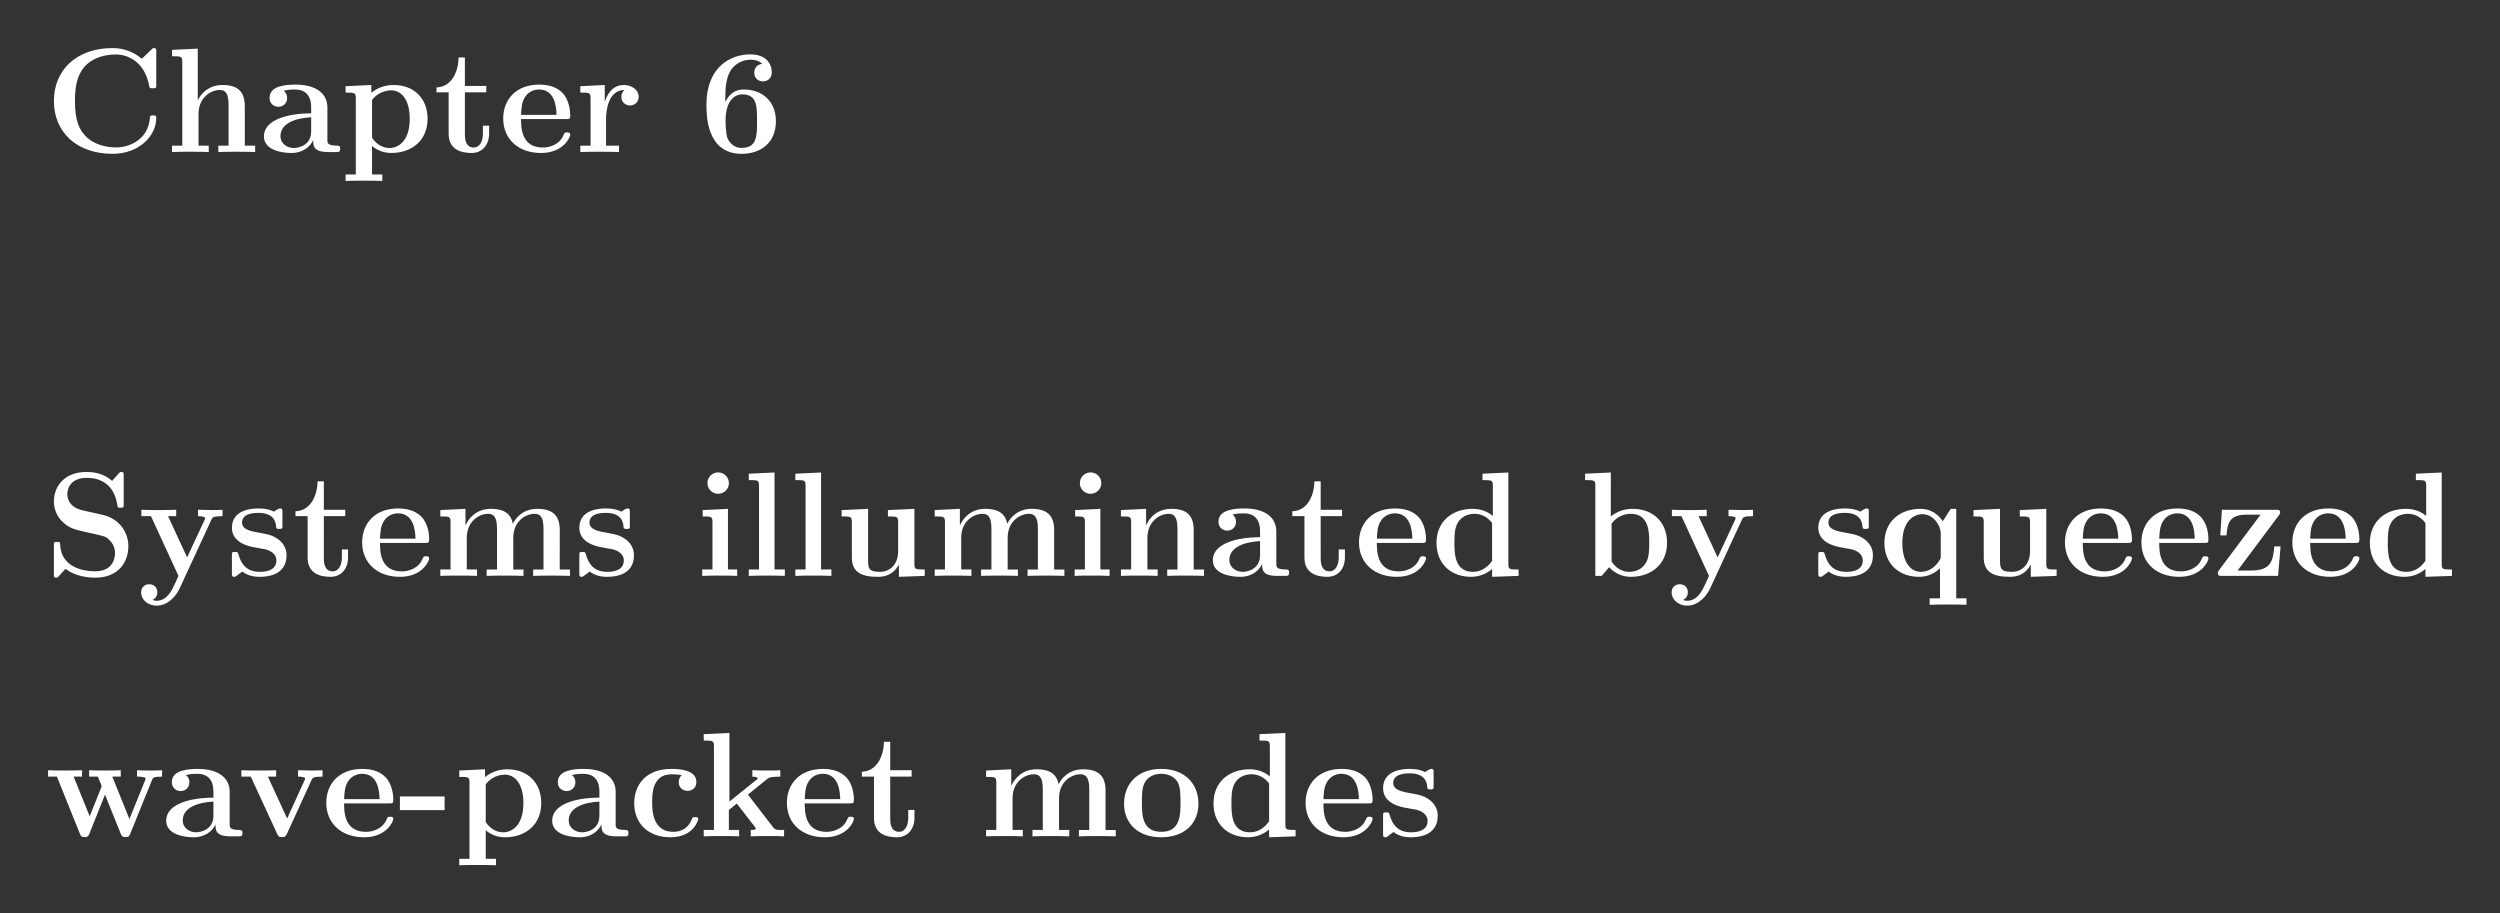 <?xml version="1.0" encoding="UTF-8" standalone="no"?>
<svg
   xmlns:dc="http://purl.org/dc/elements/1.1/"
   xmlns:cc="http://creativecommons.org/ns#"
   xmlns:rdf="http://www.w3.org/1999/02/22-rdf-syntax-ns#"
   xmlns:svg="http://www.w3.org/2000/svg"
   xmlns="http://www.w3.org/2000/svg"
   xmlns:xlink="http://www.w3.org/1999/xlink"
   xmlns:sodipodi="http://sodipodi.sourceforge.net/DTD/sodipodi-0.dtd"
   xmlns:inkscape="http://www.inkscape.org/namespaces/inkscape"
   width="415.971pt"
   height="151.969pt"
   viewBox="0 0 415.971 151.969"
   version="1.1"
   id="svg8948"
   inkscape:version="0.91 r13725"
   sodipodi:docname="ch6.svg">
  <rect x="0" y="0" width="415.971" height="151.969" fill="#333333" stroke="none"/>
  <sodipodi:namedview
     pagecolor="#272727"
     bordercolor="#666666"
     borderopacity="1"
     objecttolerance="10"
     gridtolerance="10"
     guidetolerance="10"
     inkscape:pageopacity="0"
     inkscape:pageshadow="2"
     inkscape:window-width="1918"
     inkscape:window-height="1078"
     id="namedview11743"
     showgrid="false"
     fit-margin-top="8"
     fit-margin-left="8"
     fit-margin-right="8"
     fit-margin-bottom="8"
     inkscape:zoom="0.62614379"
     inkscape:cx="253.22938"
     inkscape:cy="-128.15879"
     inkscape:window-x="1920"
     inkscape:window-y="0"
     inkscape:window-maximized="0"
     inkscape:current-layer="surface15844" />
  <defs
     id="defs8950">
    <g
       id="g8952">
      <symbol
         overflow="visible"
         id="glyph0-0"
         style="overflow:visible">
        <path
           style="stroke:none"
           d=""
           id="path8955"
           inkscape:connector-curvature="0" />
      </symbol>
      <symbol
         overflow="visible"
         id="glyph0-1"
         style="overflow:visible">
        <path
           style="stroke:none"
           d="m 18.562,-16.656 c 0,-0.562 0,-0.641 -0.547,-0.641 l -1.859,1.781 c -1.391,-1.188 -3.047,-1.781 -4.875,-1.781 -5.922,0 -9.75,3.594 -9.75,8.797 0,5.109 3.703,8.797 9.766,8.797 4.422,0 7.266,-3.016 7.266,-5.953 0,-0.422 -0.156,-0.438 -0.516,-0.438 -0.25,0 -0.5,0 -0.531,0.266 -0.219,3.766 -3.422,5.062 -5.641,5.062 -1.609,0 -3.797,-0.453 -5.188,-2.016 C 5.828,-3.719 5.031,-5.078 5.031,-8.5 c 0,-2.422 0.375,-4.234 1.531,-5.625 1.594,-1.859 4.062,-2.109 5.266,-2.109 1.844,0 4.844,1.047 5.594,5.406 0.047,0.219 0.266,0.219 0.562,0.219 0.578,0 0.578,-0.047 0.578,-0.641 z m 0,0"
           id="path8958"
           inkscape:connector-curvature="0" />
      </symbol>
      <symbol
         overflow="visible"
         id="glyph0-2"
         style="overflow:visible">
        <path
           style="stroke:none"
           d="m 13.156,-7.578 c 0,-2.359 -1.016,-3.578 -3.734,-3.578 -2.516,0 -3.719,1.766 -4.062,2.5 l -0.031,0 0,-8.547 L 1.047,-17 l 0,1.062 c 1.531,0 1.703,0 1.703,0.969 l 0,13.906 -1.703,0 0,1.062 c 0.562,-0.047 2.344,-0.047 3.047,-0.047 0.688,0 2.5,0 3.062,0.047 l 0,-1.062 -1.703,0 0,-5.281 c 0,-2.672 1.984,-3.984 3.562,-3.984 0.922,0 1.438,0.594 1.438,2.469 l 0,6.797 -1.703,0 0,1.062 c 0.562,-0.047 2.359,-0.047 3.047,-0.047 0.688,0 2.5,0 3.078,0.047 l 0,-1.062 -1.719,0 z m 0,0"
           id="path8961"
           inkscape:connector-curvature="0" />
      </symbol>
      <symbol
         overflow="visible"
         id="glyph0-3"
         style="overflow:visible">
        <path
           style="stroke:none"
           d="m 11.406,-7.406 c 0,-2.281 -1.812,-3.812 -5.312,-3.812 -1.391,0 -4.312,0.109 -4.312,2.203 0,1.031 0.797,1.484 1.469,1.484 0.734,0 1.453,-0.516 1.453,-1.469 0,-0.469 -0.172,-0.906 -0.594,-1.188 C 4.938,-10.406 5.531,-10.406 6,-10.406 c 1.688,0 2.703,0.938 2.703,2.969 l 0,1 c -3.922,0 -7.859,1.078 -7.859,3.828 0,2.266 2.875,2.766 4.578,2.766 1.906,0 3.125,-1.047 3.625,-2.141 0,0.922 0,1.984 2.5,1.984 L 12.812,0 c 0.516,0 0.719,0 0.719,-0.547 0,-0.516 -0.219,-0.516 -0.578,-0.516 -1.547,-0.031 -1.547,-0.422 -1.547,-1 z M 8.703,-3.438 c 0,2.328 -2.094,2.766 -2.875,2.766 -1.219,0 -2.234,-0.812 -2.234,-1.953 0,-2.25 2.672,-3.031 5.109,-3.156 z m 0,0"
           id="path8964"
           inkscape:connector-curvature="0" />
      </symbol>
      <symbol
         overflow="visible"
         id="glyph0-4"
         style="overflow:visible">
        <path
           style="stroke:none"
           d="m 6.984,3.734 -1.703,0 0,-4.75 c 0.609,0.547 1.703,1.172 3.188,1.172 3.406,0 6.047,-2.062 6.047,-5.688 0,-3.422 -2.297,-5.625 -5.641,-5.625 -1.469,0 -2.734,0.5 -3.719,1.297 l 0,-1.297 -4.281,0.203 0,1.062 c 1.531,0 1.703,0 1.703,0.969 l 0,12.656 -1.703,0 0,1.078 C 1.438,4.766 3.219,4.766 3.922,4.766 c 0.688,0 2.5,0 3.062,0.047 z M 5.281,-8.672 c 0.906,-1.188 2.234,-1.594 3.188,-1.594 1.625,0 3.078,1.469 3.078,4.734 0,3.594 -1.781,4.859 -3.375,4.859 -1.062,0 -2.125,-0.547 -2.891,-1.703 z m 0,0"
           id="path8967"
           inkscape:connector-curvature="0" />
      </symbol>
      <symbol
         overflow="visible"
         id="glyph0-5"
         style="overflow:visible">
        <path
           style="stroke:none"
           d="m 5.234,-9.938 3.562,0 0,-1.062 -3.562,0 0,-4.734 -1.047,0 C 4.156,-13.281 2.969,-10.828 0.516,-10.75 l 0,0.812 2.016,0 0,6.891 c 0,2.625 2.031,3.203 3.812,3.203 1.828,0 2.922,-1.391 2.922,-3.234 l 0,-1.312 -1.031,0 0,1.297 c 0,1.625 -0.75,2.344 -1.516,2.344 -1.484,0 -1.484,-1.656 -1.484,-2.219 z m 0,0"
           id="path8970"
           inkscape:connector-curvature="0" />
      </symbol>
      <symbol
         overflow="visible"
         id="glyph0-6"
         style="overflow:visible">
        <path
           style="stroke:none"
           d="m 11.203,-5.484 c 0.562,0 0.719,0 0.719,-0.609 0,-0.75 -0.172,-2.609 -1.312,-3.766 -1.047,-1.047 -2.438,-1.359 -3.875,-1.359 -3.859,0 -5.969,2.516 -5.969,5.641 0,3.469 2.562,5.734 6.297,5.734 3.734,0 4.859,-2.641 4.859,-3.062 0,-0.359 -0.375,-0.359 -0.516,-0.359 -0.406,0 -0.422,0.062 -0.578,0.391 -0.641,1.609 -2.281,2.125 -3.469,2.125 -3.594,0 -3.625,-3.344 -3.625,-4.734 z M 3.734,-6.188 c 0.062,-1.031 0.078,-1.984 0.609,-2.875 0.469,-0.797 1.328,-1.344 2.391,-1.344 2.656,0 2.875,2.969 2.906,4.219 z m 0,0"
           id="path8973"
           inkscape:connector-curvature="0" />
      </symbol>
      <symbol
         overflow="visible"
         id="glyph0-7"
         style="overflow:visible">
        <path
           style="stroke:none"
           d="m 5.156,-5.578 c 0,-0.812 0.172,-4.75 3.078,-4.75 -0.359,0.266 -0.531,0.688 -0.531,1.141 0,1.016 0.828,1.438 1.438,1.438 0.625,0 1.438,-0.422 1.438,-1.438 0,-1.266 -1.281,-1.969 -2.469,-1.969 -1.969,0 -2.812,1.719 -3.156,2.75 l -0.016,0 0,-2.75 -4.062,0.203 0,1.062 c 1.531,0 1.703,0 1.703,0.969 l 0,7.859 -1.703,0 0,1.062 c 0.562,-0.047 2.422,-0.047 3.109,-0.047 0.719,0 2.734,0 3.328,0.047 l 0,-1.062 -2.156,0 z m 0,0"
           id="path8976"
           inkscape:connector-curvature="0" />
      </symbol>
      <symbol
         overflow="visible"
         id="glyph0-8"
         style="overflow:visible">
        <path
           style="stroke:none"
           d="m 4.312,-8.969 c 0,-1.516 0.078,-3.047 0.766,-4.391 0.547,-1.031 1.812,-2 3.422,-2 0.469,0 1.359,0.062 1.953,0.688 -0.938,0.094 -1.328,0.797 -1.328,1.469 0,0.891 0.656,1.453 1.453,1.453 0.641,0 1.469,-0.422 1.469,-1.516 0,-1.484 -1,-2.984 -3.594,-2.984 -3.094,0 -7.281,1.922 -7.281,8.391 0,1.672 0,8.156 5.859,8.156 3.281,0 5.703,-1.938 5.703,-5.406 0,-3.469 -2.406,-5.297 -5.344,-5.297 -0.5,0 -2.094,0 -3.078,2.109 z m 2.703,8.281 c -1.594,0 -2.203,-1.344 -2.312,-1.547 -0.344,-0.812 -0.344,-2.797 -0.344,-3.016 0,-3.047 1.312,-4.344 2.781,-4.344 2.453,0 2.453,1.984 2.453,4.469 0,2.453 0,4.438 -2.578,4.438 z m 0,0"
           id="path8979"
           inkscape:connector-curvature="0" />
      </symbol>
      <symbol
         overflow="visible"
         id="glyph0-9"
         style="overflow:visible">
        <path
           style="stroke:none"
           d="m 6.297,-10.906 c -2.453,-0.547 -2.531,-2.328 -2.531,-2.672 0,-1.266 0.812,-2.734 3.219,-2.734 2.406,0 4.562,1.172 5.078,4.422 0.078,0.516 0.078,0.547 0.547,0.547 0.531,0 0.531,-0.078 0.531,-0.656 l 0,-4.656 c 0,-0.469 0,-0.641 -0.375,-0.641 -0.172,0 -0.25,0.031 -0.469,0.266 l -1.078,1.219 c -0.609,-0.516 -1.844,-1.484 -4.25,-1.484 -3.547,0 -5.438,2.234 -5.438,4.938 0,1.656 0.891,2.812 1.25,3.172 1.281,1.281 1.984,1.438 4.547,2 2.484,0.547 2.781,0.594 3.328,1.109 0.328,0.328 1.047,1.016 1.047,2.281 0,1.078 -0.531,3.031 -3.297,3.031 -2.188,0 -5.625,-0.75 -5.828,-4.359 C 2.547,-5.578 2.547,-5.656 2.062,-5.656 1.531,-5.656 1.531,-5.578 1.531,-5 l 0,4.656 c 0,0.469 0,0.641 0.375,0.641 0.172,0 0.203,-0.031 0.453,-0.25 0.266,-0.266 0.484,-0.594 1.109,-1.219 1.438,1.141 3.469,1.469 4.953,1.469 3.875,0 5.5,-2.625 5.5,-5.25 0,-2.328 -1.531,-4.562 -4.234,-5.188 z m 0,0"
           id="path8982"
           inkscape:connector-curvature="0" />
      </symbol>
      <symbol
         overflow="visible"
         id="glyph0-10"
         style="overflow:visible">
        <path
           style="stroke:none"
           d="m 12.266,-9.391 c 0.156,-0.344 0.25,-0.547 1.828,-0.547 l 0,-1.062 c -0.828,0.047 -0.938,0.047 -1.953,0.047 -0.672,0 -0.719,0 -2.125,-0.047 l 0,1.062 c 0.016,0 1.188,0 1.188,0.328 0,0.062 -0.078,0.219 -0.094,0.297 L 8.203,-3.078 5.031,-9.938 l 1.359,0 0,-1.062 c -0.594,0.047 -2.281,0.047 -2.969,0.047 -0.719,0 -2.188,0 -2.828,-0.047 l 0,1.062 1.594,0 L 6.766,0 C 6.641,0.297 6.297,1.016 6.172,1.312 5.656,2.422 4.859,4.141 3.125,4.141 c -0.109,0 -0.406,0 -0.672,-0.156 C 2.5,3.969 3.25,3.672 3.25,2.719 3.25,1.906 2.656,1.391 1.906,1.391 1.141,1.391 0.547,1.906 0.547,2.75 c 0,1.172 1.094,2.203 2.578,2.203 2.031,0 3.375,-1.828 3.859,-2.922 z m 0,0"
           id="path8985"
           inkscape:connector-curvature="0" />
      </symbol>
      <symbol
         overflow="visible"
         id="glyph0-11"
         style="overflow:visible">
        <path
           style="stroke:none"
           d="m 9.344,-10.578 c 0,-0.469 0,-0.641 -0.375,-0.641 -0.141,0 -0.203,0 -0.562,0.219 -0.109,0.078 -0.375,0.25 -0.5,0.312 -0.688,-0.391 -1.609,-0.531 -2.5,-0.531 -0.75,0 -4.469,0 -4.469,3.219 0,2.594 3.078,3.141 3.844,3.266 0.672,0.125 1.484,0.281 1.594,0.281 0.984,0.219 1.969,0.828 1.969,1.875 0,1.906 -2.25,1.906 -2.766,1.906 C 4.312,-0.672 2.75,-1.062 2.062,-3.469 c -0.156,-0.5 -0.172,-0.516 -0.594,-0.516 -0.531,0 -0.531,0.062 -0.531,0.641 l 0,2.844 c 0,0.469 0,0.656 0.375,0.656 0.172,0 0.219,0 0.719,-0.406 l 0.641,-0.469 c 1.125,0.875 2.453,0.875 2.906,0.875 1.359,0 4.453,-0.312 4.453,-3.594 0,-1.203 -0.641,-2.016 -1.141,-2.453 -1.016,-0.844 -1.859,-1 -3.188,-1.25 C 4.109,-7.406 2.625,-7.688 2.625,-8.875 c 0,-1.609 2.203,-1.609 2.734,-1.609 2.75,0 2.891,1.734 2.938,2.359 0.031,0.312 0.234,0.312 0.531,0.312 0.516,0 0.516,-0.062 0.516,-0.641 z m 0,0"
           id="path8988"
           inkscape:connector-curvature="0" />
      </symbol>
      <symbol
         overflow="visible"
         id="glyph0-12"
         style="overflow:visible">
        <path
           style="stroke:none"
           d="m 20.922,-7.578 c 0,-2.281 -0.969,-3.578 -3.75,-3.578 -2.5,0 -3.672,1.688 -4.062,2.484 C 12.719,-10.781 11.031,-11.156 9.438,-11.156 c -2.375,0 -3.656,1.547 -4.188,2.734 l -0.016,0 0,-2.734 -4.188,0.203 0,1.062 c 1.531,0 1.703,0 1.703,0.969 l 0,7.859 -1.703,0 0,1.062 c 0.562,-0.047 2.344,-0.047 3.047,-0.047 0.688,0 2.5,0 3.062,0.047 l 0,-1.062 -1.703,0 0,-5.281 c 0,-2.703 2,-3.984 3.562,-3.984 0.922,0 1.469,0.547 1.469,2.469 l 0,6.797 -1.719,0 0,1.062 c 0.578,-0.047 2.359,-0.047 3.062,-0.047 0.688,0 2.5,0 3.062,0.047 l 0,-1.062 -1.703,0 0,-5.281 c 0,-2.703 2,-3.984 3.562,-3.984 0.922,0 1.469,0.547 1.469,2.469 l 0,6.797 -1.719,0 0,1.062 c 0.578,-0.047 2.359,-0.047 3.047,-0.047 0.703,0 2.516,0 3.078,0.047 l 0,-1.062 -1.703,0 z m 0,0"
           id="path8991"
           inkscape:connector-curvature="0" />
      </symbol>
      <symbol
         overflow="visible"
         id="glyph0-13"
         style="overflow:visible">
        <path
           style="stroke:none"
           d="m 5.531,-15.438 c 0,-1.016 -0.828,-1.781 -1.797,-1.781 -1.016,0 -1.781,0.844 -1.781,1.781 0,0.938 0.766,1.781 1.781,1.781 0.969,0 1.797,-0.766 1.797,-1.781 z m -4.359,4.484 0,1.062 c 1.453,0 1.625,0 1.625,0.969 l 0,7.859 -1.703,0 0,1.062 c 0.562,-0.047 2.281,-0.047 2.953,-0.047 0.688,0 2.266,0 2.859,0.047 l 0,-1.062 -1.531,0 0,-10.094 z m 0,0"
           id="path8994"
           inkscape:connector-curvature="0" />
      </symbol>
      <symbol
         overflow="visible"
         id="glyph0-14"
         style="overflow:visible">
        <path
           style="stroke:none"
           d="M 5.375,-17.203 1.094,-17 l 0,1.062 c 1.531,0 1.703,0 1.703,0.969 l 0,13.906 -1.703,0 0,1.062 c 0.562,-0.047 2.328,-0.047 3,-0.047 0.672,0 2.422,0 3,0.047 l 0,-1.062 -1.719,0 z m 0,0"
           id="path8997"
           inkscape:connector-curvature="0" />
      </symbol>
      <symbol
         overflow="visible"
         id="glyph0-15"
         style="overflow:visible">
        <path
           style="stroke:none"
           d="m 8.75,-10.953 0,1.062 c 1.531,0 1.703,0 1.703,0.969 l 0,4.859 c 0,1.875 -1.109,3.391 -3.047,3.391 -1.859,0 -1.953,-0.609 -1.953,-1.984 l 0,-8.5 -4.406,0.203 0,1.062 c 1.531,0 1.703,0 1.703,0.969 l 0,5.875 c 0,2.484 1.656,3.203 4.312,3.203 0.594,0 2.422,0 3.5,-2.016 l 0.016,0 0,2.016 L 14.875,0 l 0,-1.062 c -1.547,0 -1.719,0 -1.719,-0.969 l 0,-9.125 z m 0,0"
           id="path9000"
           inkscape:connector-curvature="0" />
      </symbol>
      <symbol
         overflow="visible"
         id="glyph0-16"
         style="overflow:visible">
        <path
           style="stroke:none"
           d="m 13.156,-7.578 c 0,-2.359 -1.016,-3.578 -3.734,-3.578 -1.797,0 -3.328,0.875 -4.172,2.734 l -0.016,0 0,-2.734 -4.188,0.203 0,1.062 c 1.531,0 1.703,0 1.703,0.969 l 0,7.859 -1.703,0 0,1.062 c 0.562,-0.047 2.344,-0.047 3.047,-0.047 0.688,0 2.5,0 3.062,0.047 l 0,-1.062 -1.703,0 0,-5.281 c 0,-2.672 1.984,-3.984 3.562,-3.984 0.922,0 1.438,0.594 1.438,2.469 l 0,6.797 -1.703,0 0,1.062 c 0.562,-0.047 2.359,-0.047 3.047,-0.047 0.688,0 2.5,0 3.078,0.047 l 0,-1.062 -1.719,0 z m 0,0"
           id="path9003"
           inkscape:connector-curvature="0" />
      </symbol>
      <symbol
         overflow="visible"
         id="glyph0-17"
         style="overflow:visible">
        <path
           style="stroke:none"
           d="m 8.594,-17 0,1.062 c 1.547,0 1.719,0 1.719,0.969 l 0,5 c -0.547,-0.469 -1.641,-1.188 -3.344,-1.188 -3.531,0 -6.031,2.188 -6.031,5.656 0,3.547 2.453,5.656 5.75,5.656 1.359,0 2.531,-0.484 3.5,-1.297 l 0,1.297 L 14.594,0 l 0,-1.062 c -1.531,0 -1.703,0 -1.703,-0.969 l 0,-15.172 z m 1.594,14.5 c -1.047,1.516 -2.312,1.828 -3.203,1.828 -3.062,0 -3.062,-3.141 -3.062,-4.781 0,-1.156 0,-2.406 0.531,-3.344 0.781,-1.391 2.234,-1.531 2.812,-1.531 1.016,0 2.109,0.438 2.922,1.531 z m 0,0"
           id="path9006"
           inkscape:connector-curvature="0" />
      </symbol>
      <symbol
         overflow="visible"
         id="glyph0-18"
         style="overflow:visible">
        <path
           style="stroke:none"
           d="M 5.156,-17.203 0.875,-17 l 0,1.062 c 1.531,0 1.703,0 1.703,0.969 L 2.578,0 3.625,0 c 0.422,-0.469 0.828,-0.938 1.234,-1.438 1.266,1.312 2.625,1.594 3.609,1.594 3.422,0 6.047,-2.094 6.047,-5.688 0,-3.391 -2.328,-5.625 -5.719,-5.625 -1.469,0 -2.625,0.469 -3.641,1.266 z m 0.125,8.5 c 0.859,-1.188 2.156,-1.625 3.188,-1.625 3.078,0 3.078,3.141 3.078,4.781 0,1.109 0,2.531 -0.594,3.438 -0.766,1.188 -1.938,1.438 -2.719,1.438 -1.688,0 -2.609,-1.188 -2.953,-1.734 z m 0,0"
           id="path9009"
           inkscape:connector-curvature="0" />
      </symbol>
      <symbol
         overflow="visible"
         id="glyph0-19"
         style="overflow:visible">
        <path
           style="stroke:none"
           d="m 12.891,-11.156 -0.922,0 -1.312,2.062 c -0.875,-1.266 -2.078,-2.062 -3.719,-2.062 -3.422,0 -6,2.141 -6,5.656 0,3.547 2.484,5.656 5.75,5.656 0.938,0 2.203,-0.203 3.5,-1.422 l 0,5 -1.719,0 0,1.078 c 0.578,-0.047 2.359,-0.047 3.047,-0.047 0.703,0 2.516,0 3.078,0.047 l 0,-1.078 -1.703,0 z M 10.312,-2.953 c -1.047,1.969 -2.5,2.281 -3.328,2.281 -1.578,0 -3.062,-1.453 -3.062,-4.812 0,-3.609 1.875,-4.781 3.344,-4.781 1.922,0 3.047,2.016 3.047,3.156 z m 0,0"
           id="path9012"
           inkscape:connector-curvature="0" />
      </symbol>
      <symbol
         overflow="visible"
         id="glyph0-20"
         style="overflow:visible">
        <path
           style="stroke:none"
           d="M 10.906,-10.062 C 11.125,-10.328 11.125,-10.391 11.125,-10.531 11.125,-11 10.875,-11 10.406,-11 l -8.969,0 -0.266,4.266 1.031,0 C 2.359,-9.094 2.906,-10.188 5.656,-10.188 l 2.219,0 -6.891,9.203 c -0.219,0.266 -0.219,0.312 -0.219,0.484 0,0.5 0.219,0.5 0.719,0.5 l 9.297,0 0.422,-4.906 -1.047,0 c -0.188,2.625 -0.734,4.016 -3.859,4.016 l -2.25,0 z m 0,0"
           id="path9015"
           inkscape:connector-curvature="0" />
      </symbol>
      <symbol
         overflow="visible"
         id="glyph0-21"
         style="overflow:visible">
        <path
           style="stroke:none"
           d="m 17.844,-9.344 c 0.172,-0.422 0.25,-0.594 1.688,-0.594 l 0,-1.062 c -0.719,0.047 -1.047,0.047 -1.938,0.047 -1.016,0 -1.344,0 -2.234,-0.047 l 0,1.062 c 0.234,0 1.438,0 1.438,0.328 0,0.016 0,0.047 -0.094,0.297 L 14.094,-2.875 11.25,-9.938 l 1.406,0 0,-1.062 c -0.594,0.047 -2.047,0.047 -2.719,0.047 -1.266,0 -1.312,0 -2.547,-0.047 l 0,1.062 1.453,0 c 0.078,0.203 0.203,0.516 0.297,0.75 0.078,0.141 0.328,0.734 0.328,0.859 0,0.047 -0.078,0.219 -0.094,0.297 L 7.484,-3.344 4.812,-9.938 l 1.406,0 0,-1.062 c -0.562,0.047 -2.25,0.047 -2.922,0.047 -0.797,0 -1.984,0 -2.734,-0.047 l 0,1.062 1.469,0 L 5.828,-0.5 C 6,-0.047 6.094,0.125 6.641,0.125 c 0.266,0 0.578,0 0.766,-0.5 l 2.625,-6.562 2.625,6.516 C 12.891,0.125 13.156,0.125 13.453,0.125 14,0.125 14.078,-0.031 14.25,-0.469 Z m 0,0"
           id="path9018"
           inkscape:connector-curvature="0" />
      </symbol>
      <symbol
         overflow="visible"
         id="glyph0-22"
         style="overflow:visible">
        <path
           style="stroke:none"
           d="m 12.266,-9.375 c 0.172,-0.359 0.281,-0.562 1.828,-0.562 l 0,-1.062 c -0.891,0.047 -0.938,0.047 -1.953,0.047 -0.672,0 -0.719,0 -2.125,-0.047 l 0,1.062 c 0.672,0 1.203,0.125 1.203,0.297 0,0.031 0,0.047 -0.109,0.297 l -2.906,6.375 L 5,-9.938 l 1.375,0 0,-1.062 c -0.578,0.047 -2.312,0.047 -2.984,0.047 -0.719,0 -2.156,0 -2.797,-0.047 l 0,1.062 1.562,0 4.359,9.469 C 6.734,0 6.797,0.125 7.359,0.125 c 0.391,0 0.594,-0.047 0.812,-0.547 z m 0,0"
           id="path9021"
           inkscape:connector-curvature="0" />
      </symbol>
      <symbol
         overflow="visible"
         id="glyph0-23"
         style="overflow:visible">
        <path
           style="stroke:none"
           d="m 7.734,-4.359 0,-2.281 -7.438,0 0,2.281 z m 0,0"
           id="path9024"
           inkscape:connector-curvature="0" />
      </symbol>
      <symbol
         overflow="visible"
         id="glyph0-24"
         style="overflow:visible">
        <path
           style="stroke:none"
           d="m 11.594,-2.906 c 0,-0.297 -0.266,-0.297 -0.516,-0.297 -0.391,0 -0.422,0.031 -0.547,0.328 -0.172,0.469 -0.844,2.125 -3.125,2.125 -3.484,0 -3.484,-3.766 -3.484,-4.875 0,-1.469 0.016,-4.703 3.266,-4.703 0.172,0 1.641,0.047 1.641,0.172 0,0.016 -0.031,0.047 -0.078,0.062 -0.078,0.078 -0.406,0.453 -0.406,1.078 0,1.031 0.844,1.453 1.469,1.453 0.516,0 1.469,-0.312 1.469,-1.484 0,-2.031 -2.859,-2.172 -4.188,-2.172 -4.422,0 -6.156,2.875 -6.156,5.719 0,3.375 2.359,5.656 6,5.656 3.891,0 4.656,-2.875 4.656,-3.062 z m 0,0"
           id="path9027"
           inkscape:connector-curvature="0" />
      </symbol>
      <symbol
         overflow="visible"
         id="glyph0-25"
         style="overflow:visible">
        <path
           style="stroke:none"
           d="m 8.234,-6.938 3.109,-2.531 c 0.297,-0.25 0.578,-0.469 2.281,-0.469 l 0,-1.062 c -0.641,0.047 -1.141,0.047 -2.047,0.047 -0.656,0 -2.031,0 -2.609,-0.047 l 0,1.062 c 0.297,0 0.891,0.078 0.891,0.266 0,0.109 -0.141,0.203 -0.188,0.25 l -4.516,3.625 0,-11.406 L 0.875,-17 l 0,1.062 c 1.531,0 1.703,0 1.703,0.969 l 0,13.906 -1.703,0 0,1.062 c 0.562,-0.047 2.266,-0.047 2.938,-0.047 0.672,0 2.375,0 2.953,0.047 l 0,-1.062 -1.703,0 0,-3.328 C 5.453,-4.688 5.828,-5 6.375,-5.453 l 3,3.859 c 0.172,0.203 0.172,0.25 0.172,0.281 0,0.25 -0.5,0.25 -0.844,0.25 l 0,1.062 c 0.594,-0.047 2.219,-0.047 2.891,-0.047 1.266,0 1.609,0 2.656,0.047 l 0,-1.062 c -0.391,0 -0.891,0 -1.172,-0.031 -0.344,-0.078 -0.438,-0.141 -0.719,-0.5 z m 0,0"
           id="path9030"
           inkscape:connector-curvature="0" />
      </symbol>
      <symbol
         overflow="visible"
         id="glyph0-26"
         style="overflow:visible">
        <path
           style="stroke:none"
           d="m 13.141,-5.422 c 0,-3.344 -2.281,-5.797 -6.172,-5.797 -4.047,0 -6.203,2.562 -6.203,5.797 0,3.234 2.281,5.578 6.172,5.578 4.047,0 6.203,-2.453 6.203,-5.578 z M 6.969,-0.75 c -3.234,0 -3.234,-2.891 -3.234,-4.922 0,-1.172 0,-2.406 0.484,-3.297 0.547,-1 1.656,-1.438 2.719,-1.438 1.406,0 2.312,0.672 2.734,1.359 0.484,0.891 0.484,2.188 0.484,3.375 0,2.047 0,4.922 -3.188,4.922 z m 0,0"
           id="path9033"
           inkscape:connector-curvature="0" />
      </symbol>
      <symbol
         overflow="visible"
         id="glyph1-0"
         style="overflow:visible">
        <path
           style="stroke:none"
           d=""
           id="path9036"
           inkscape:connector-curvature="0" />
      </symbol>
      <symbol
         overflow="visible"
         id="glyph1-1"
         style="overflow:visible">
        <path
           style="stroke:none"
           d="m 7.812,-8.109 -7.172,0 -0.219,2.672 0.266,0 C 0.844,-7.328 0.953,-7.75 2.844,-7.75 c 0.219,0 0.547,0 0.641,0.016 0.25,0.031 0.25,0.188 0.25,0.453 l 0,6.359 c 0,0.406 0,0.578 -1.172,0.578 l -0.422,0 0,0.344 c 0.375,-0.031 1.609,-0.031 2.078,-0.031 0.469,0 1.703,0 2.094,0.031 l 0,-0.344 -0.438,0 c -1.172,0 -1.172,-0.172 -1.172,-0.578 l 0,-6.359 c 0,-0.297 0.031,-0.406 0.219,-0.453 C 5.016,-7.75 5.359,-7.75 5.594,-7.75 c 1.891,0 2,0.422 2.156,2.312 l 0.266,0 z m 0,0"
           id="path9039"
           inkscape:connector-curvature="0" />
      </symbol>
      <symbol
         overflow="visible"
         id="glyph1-2"
         style="overflow:visible">
        <path
           style="stroke:none"
           d="m 5.312,-2.906 c 0,-1.109 0,-1.438 -0.266,-1.828 -0.344,-0.469 -0.906,-0.531 -1.312,-0.531 C 2.703,-5.266 2.219,-4.5 2.062,-4.125 l -0.016,0 0,-4.172 -1.672,0.141 0,0.344 c 0.812,0 0.922,0.078 0.922,0.672 l 0,6.25 c 0,0.547 -0.141,0.547 -0.922,0.547 L 0.375,0 c 0.312,-0.031 0.969,-0.031 1.297,-0.031 0.344,0 1,0 1.297,0.031 l 0,-0.344 c -0.75,0 -0.906,0 -0.906,-0.547 l 0,-2.219 c 0,-1.25 0.828,-1.922 1.578,-1.922 0.734,0 0.906,0.609 0.906,1.344 l 0,2.797 c 0,0.547 -0.141,0.547 -0.906,0.547 l 0,0.344 c 0.297,-0.031 0.953,-0.031 1.281,-0.031 0.344,0 1,0 1.312,0.031 l 0,-0.344 c -0.609,0 -0.906,0 -0.922,-0.359 z m 0,0"
           id="path9042"
           inkscape:connector-curvature="0" />
      </symbol>
      <symbol
         overflow="visible"
         id="glyph1-3"
         style="overflow:visible">
        <path
           style="stroke:none"
           d="m 4.578,-2.766 c 0.266,0 0.281,0 0.281,-0.234 0,-1.203 -0.641,-2.328 -2.094,-2.328 -1.359,0 -2.406,1.234 -2.406,2.703 0,1.578 1.219,2.75 2.547,2.75 1.422,0 1.953,-1.297 1.953,-1.547 0,-0.078 -0.047,-0.125 -0.125,-0.125 -0.094,0 -0.125,0.062 -0.141,0.125 -0.312,1 -1.109,1.281 -1.625,1.281 -0.5,0 -1.703,-0.344 -1.703,-2.406 l 0,-0.219 z M 1.281,-3 c 0.094,-1.875 1.141,-2.094 1.484,-2.094 1.281,0 1.344,1.688 1.359,2.094 z m 0,0"
           id="path9045"
           inkscape:connector-curvature="0" />
      </symbol>
      <symbol
         overflow="visible"
         id="glyph1-4"
         style="overflow:visible">
        <path
           style="stroke:none"
           d="m 3.922,-5.062 c 0,-0.203 0,-0.266 -0.125,-0.266 -0.094,0 -0.312,0.266 -0.406,0.375 -0.359,-0.312 -0.734,-0.375 -1.125,-0.375 -1.438,0 -1.875,0.781 -1.875,1.438 0,0.141 0,0.562 0.453,0.969 0.391,0.344 0.797,0.422 1.344,0.531 0.656,0.125 0.812,0.172 1.109,0.406 0.219,0.172 0.375,0.438 0.375,0.781 C 3.672,-0.688 3.375,-0.125 2.312,-0.125 1.531,-0.125 0.953,-0.578 0.688,-1.766 0.641,-1.984 0.641,-2 0.641,-2.016 0.609,-2.062 0.562,-2.062 0.531,-2.062 0.391,-2.062 0.391,-2 0.391,-1.781 l 0,1.625 c 0,0.219 0,0.281 0.125,0.281 0.062,0 0.062,-0.016 0.266,-0.266 C 0.844,-0.234 0.844,-0.25 1.031,-0.438 1.484,0.125 2.125,0.125 2.328,0.125 c 1.25,0 1.875,-0.703 1.875,-1.641 0,-0.641 -0.391,-1.031 -0.5,-1.141 -0.422,-0.375 -0.75,-0.438 -1.547,-0.578 -0.344,-0.078 -1.219,-0.25 -1.219,-0.969 0,-0.359 0.25,-0.906 1.328,-0.906 1.297,0 1.375,1.109 1.391,1.469 0.016,0.109 0.094,0.109 0.141,0.109 0.125,0 0.125,-0.062 0.125,-0.281 z m 0,0"
           id="path9048"
           inkscape:connector-curvature="0" />
      </symbol>
      <symbol
         overflow="visible"
         id="glyph1-5"
         style="overflow:visible">
        <path
           style="stroke:none"
           d="m 5.25,-5.266 -0.234,0 L 4.562,-4.156 C 4.344,-4.609 3.891,-5.266 2.969,-5.266 c -1.312,0 -2.547,1.125 -2.547,2.703 0,1.516 1.141,2.688 2.453,2.688 0.641,0 1.172,-0.297 1.594,-0.906 l 0,2.219 c 0,0.531 -0.125,0.531 -0.906,0.531 l 0,0.344 C 3.875,2.297 4.516,2.297 4.859,2.297 c 0.344,0 0.984,0 1.297,0.016 l 0,-0.344 c -0.766,0 -0.906,0 -0.906,-0.531 z M 4.5,-1.609 C 4.5,-1.219 4.281,-0.875 4,-0.594 3.578,-0.156 3.125,-0.125 2.938,-0.125 2.031,-0.125 1.328,-1.25 1.328,-2.562 1.328,-4 2.156,-5.016 3.047,-5.016 4,-5.016 4.5,-3.984 4.5,-3.359 Z m 0,0"
           id="path9051"
           inkscape:connector-curvature="0" />
      </symbol>
      <symbol
         overflow="visible"
         id="glyph1-6"
         style="overflow:visible">
        <path
           style="stroke:none"
           d="m 3.641,-5.141 0,0.344 c 0.812,0 0.906,0.094 0.906,0.672 l 0,2.141 C 4.547,-0.969 4,-0.125 3.109,-0.125 2.125,-0.125 2.062,-0.688 2.062,-1.312 l 0,-3.953 -1.688,0.125 0,0.344 c 0.922,0 0.922,0.047 0.922,1.109 l 0,1.781 c 0,0.75 0,1.172 0.359,1.578 C 1.938,-0.031 2.422,0.125 3.031,0.125 c 0.203,0 0.594,0 1,-0.359 C 4.375,-0.5 4.562,-0.953 4.562,-0.953 L 4.562,0.125 6.234,0 l 0,-0.344 c -0.812,0 -0.922,-0.094 -0.922,-0.672 l 0,-4.25 z m 0,0"
           id="path9054"
           inkscape:connector-curvature="0" />
      </symbol>
      <symbol
         overflow="visible"
         id="glyph1-7"
         style="overflow:visible">
        <path
           style="stroke:none"
           d="M 4.547,-4.812 C 4.656,-4.953 4.656,-4.969 4.656,-5.016 4.656,-5.156 4.578,-5.156 4.375,-5.156 l -3.75,0 L 0.484,-3.25 0.75,-3.25 c 0.078,-1.219 0.297,-1.656 1.609,-1.656 l 1.375,0 -3.406,4.688 C 0.328,0 0.344,0 0.609,0 L 4.5,0 l 0.203,-2.203 -0.266,0 c -0.109,1.359 -0.312,1.938 -1.734,1.938 l -1.453,0 z m 0,0"
           id="path9057"
           inkscape:connector-curvature="0" />
      </symbol>
      <symbol
         overflow="visible"
         id="glyph1-8"
         style="overflow:visible">
        <path
           style="stroke:none"
           d="m 2.078,-7.359 c 0,-0.312 -0.25,-0.594 -0.578,-0.594 -0.312,0 -0.578,0.25 -0.578,0.578 0,0.359 0.281,0.578 0.578,0.578 0.359,0 0.578,-0.297 0.578,-0.562 z m -1.641,2.219 0,0.344 c 0.75,0 0.859,0.078 0.859,0.656 l 0,3.25 c 0,0.547 -0.125,0.547 -0.906,0.547 l 0,0.344 c 0.344,-0.031 0.906,-0.031 1.266,-0.031 0.125,0 0.812,0 1.219,0.031 l 0,-0.344 c -0.766,0 -0.812,-0.062 -0.812,-0.531 l 0,-4.391 z m 0,0"
           id="path9060"
           inkscape:connector-curvature="0" />
      </symbol>
      <symbol
         overflow="visible"
         id="glyph1-9"
         style="overflow:visible">
        <path
           style="stroke:none"
           d="m 5.312,-2.906 c 0,-1.109 0,-1.438 -0.266,-1.828 -0.344,-0.469 -0.906,-0.531 -1.312,-0.531 -1.172,0 -1.625,0.984 -1.719,1.219 l 0,-1.219 -1.641,0.125 0,0.344 c 0.812,0 0.922,0.094 0.922,0.672 l 0,3.234 c 0,0.547 -0.141,0.547 -0.922,0.547 L 0.375,0 c 0.312,-0.031 0.969,-0.031 1.297,-0.031 0.344,0 1,0 1.297,0.031 l 0,-0.344 c -0.75,0 -0.906,0 -0.906,-0.547 l 0,-2.219 c 0,-1.25 0.828,-1.922 1.578,-1.922 0.734,0 0.906,0.609 0.906,1.344 l 0,2.797 c 0,0.547 -0.141,0.547 -0.906,0.547 l 0,0.344 c 0.297,-0.031 0.953,-0.031 1.281,-0.031 0.344,0 1,0 1.312,0.031 l 0,-0.344 c -0.609,0 -0.906,0 -0.922,-0.359 z m 0,0"
           id="path9063"
           inkscape:connector-curvature="0" />
      </symbol>
      <symbol
         overflow="visible"
         id="glyph1-10"
         style="overflow:visible">
        <path
           style="stroke:none"
           d="m 1.422,-2.156 c 0.562,0.359 1.047,0.359 1.172,0.359 1.078,0 1.875,-0.812 1.875,-1.734 0,-0.312 -0.094,-0.766 -0.469,-1.156 0.453,-0.469 1.016,-0.469 1.078,-0.469 0.047,0 0.109,0 0.156,0.016 -0.125,0.047 -0.172,0.172 -0.172,0.297 0,0.172 0.109,0.312 0.297,0.312 0.109,0 0.312,-0.062 0.312,-0.328 0,-0.203 -0.156,-0.547 -0.578,-0.547 -0.625,0 -1.094,0.391 -1.25,0.562 -0.359,-0.266 -0.781,-0.422 -1.234,-0.422 -1.078,0 -1.875,0.812 -1.875,1.734 0,0.672 0.406,1.109 0.531,1.219 -0.141,0.188 -0.359,0.531 -0.359,1 0,0.688 0.422,0.984 0.516,1.047 -0.547,0.156 -1.094,0.594 -1.094,1.203 0,0.828 1.125,1.516 2.594,1.516 1.422,0 2.594,-0.641 2.594,-1.531 0,-0.297 -0.078,-1 -0.797,-1.375 -0.609,-0.312 -1.203,-0.312 -2.234,-0.312 -0.734,0 -0.812,0 -1.031,-0.219 -0.109,-0.125 -0.219,-0.359 -0.219,-0.609 0,-0.203 0.062,-0.406 0.188,-0.562 z m 1.188,0.109 c -1.062,0 -1.062,-1.203 -1.062,-1.484 0,-0.203 0,-0.703 0.203,-1.016 0.234,-0.359 0.594,-0.469 0.844,-0.469 1.047,0 1.047,1.203 1.047,1.484 0,0.203 0,0.703 -0.203,1.016 -0.219,0.359 -0.578,0.469 -0.828,0.469 z m 0.312,4.25 C 1.781,2.203 0.906,1.609 0.906,0.938 0.906,0.844 0.938,0.375 1.391,0.062 1.656,-0.109 1.75,-0.109 2.594,-0.109 c 0.984,0 2.344,0 2.344,1.047 0,0.703 -0.906,1.266 -2.016,1.266 z m 0,0"
           id="path9066"
           inkscape:connector-curvature="0" />
      </symbol>
      <symbol
         overflow="visible"
         id="glyph1-11"
         style="overflow:visible">
        <path
           style="stroke:none"
           d="m 2.016,-4.812 1.672,0 0,-0.344 -1.672,0 0,-2.188 -0.266,0 c -0.016,1.109 -0.453,2.266 -1.531,2.297 l 0,0.234 1.016,0 0,3.328 c 0,1.328 0.875,1.609 1.516,1.609 0.75,0 1.141,-0.75 1.141,-1.609 l 0,-0.672 -0.25,0 0,0.656 c 0,0.859 -0.359,1.359 -0.812,1.359 -0.812,0 -0.812,-1.109 -0.812,-1.312 z m 0,0"
           id="path9069"
           inkscape:connector-curvature="0" />
      </symbol>
      <symbol
         overflow="visible"
         id="glyph1-12"
         style="overflow:visible">
        <path
           style="stroke:none"
           d="m 2,-2.781 c 0,-1.156 0.469,-2.25 1.391,-2.25 0.094,0 0.125,0 0.172,0.016 -0.094,0.047 -0.281,0.109 -0.281,0.438 0,0.344 0.266,0.484 0.453,0.484 0.25,0 0.484,-0.156 0.484,-0.484 0,-0.359 -0.328,-0.688 -0.844,-0.688 -1.016,0 -1.359,1.094 -1.422,1.328 l -0.016,0 0,-1.328 -1.609,0.125 0,0.344 c 0.812,0 0.922,0.094 0.922,0.672 l 0,3.234 c 0,0.547 -0.141,0.547 -0.922,0.547 l 0,0.344 c 0.344,-0.031 1,-0.031 1.359,-0.031 0.328,0 1.172,0 1.438,0.031 l 0,-0.344 -0.234,0 C 2.016,-0.344 2,-0.484 2,-0.906 Z m 0,0"
           id="path9072"
           inkscape:connector-curvature="0" />
      </symbol>
      <symbol
         overflow="visible"
         id="glyph1-13"
         style="overflow:visible">
        <path
           style="stroke:none"
           d="m 4.609,-3.188 c 0,-0.656 0,-1.125 -0.516,-1.594 C 3.672,-5.156 3.125,-5.328 2.609,-5.328 1.625,-5.328 0.875,-4.688 0.875,-3.906 c 0,0.344 0.219,0.516 0.5,0.516 0.281,0 0.484,-0.203 0.484,-0.5 C 1.859,-4.375 1.438,-4.375 1.25,-4.375 c 0.281,-0.5 0.859,-0.719 1.328,-0.719 0.547,0 1.266,0.453 1.266,1.531 l 0,0.484 c -2.406,0.031 -3.312,1.031 -3.312,1.953 0,0.953 1.094,1.25 1.828,1.25 0.781,0 1.328,-0.484 1.547,-1.062 0.047,0.562 0.422,1 0.938,1 0.25,0 0.938,-0.172 0.938,-1.125 l 0,-0.672 -0.266,0 0,0.672 c 0,0.688 -0.281,0.781 -0.453,0.781 -0.453,0 -0.453,-0.641 -0.453,-0.812 z m -0.766,1.5 c 0,1.172 -0.875,1.562 -1.391,1.562 -0.594,0 -1.078,-0.422 -1.078,-1 0,-1.578 2.031,-1.719 2.469,-1.75 z m 0,0"
           id="path9075"
           inkscape:connector-curvature="0" />
      </symbol>
      <symbol
         overflow="visible"
         id="glyph1-14"
         style="overflow:visible">
        <path
           style="stroke:none"
           d="m 3.578,-8.156 0,0.344 C 4.406,-7.812 4.5,-7.734 4.5,-7.141 L 4.5,-4.5 C 4.25,-4.859 3.734,-5.266 3,-5.266 c -1.391,0 -2.578,1.172 -2.578,2.703 0,1.516 1.125,2.688 2.453,2.688 0.906,0 1.422,-0.609 1.594,-0.828 l 0,0.828 1.688,-0.125 0,-0.344 C 5.344,-0.344 5.25,-0.438 5.25,-1.016 l 0,-7.281 z m 0.891,6.75 c 0,0.219 0,0.266 -0.172,0.516 -0.281,0.422 -0.766,0.766 -1.375,0.766 -0.297,0 -1.594,-0.109 -1.594,-2.438 0,-0.859 0.141,-1.328 0.406,-1.734 0.234,-0.359 0.719,-0.734 1.312,-0.734 0.75,0 1.156,0.531 1.281,0.734 0.141,0.203 0.141,0.219 0.141,0.438 z m 0,0"
           id="path9078"
           inkscape:connector-curvature="0" />
      </symbol>
      <symbol
         overflow="visible"
         id="glyph1-15"
         style="overflow:visible">
        <path
           style="stroke:none"
           d="M 7.234,-4.016 C 7.5,-4.766 8.016,-4.797 8.219,-4.812 l 0,-0.344 C 7.922,-5.125 7.703,-5.125 7.344,-5.125 c -0.344,0 -0.375,0 -1.016,-0.031 l 0,0.344 C 6.859,-4.781 7,-4.453 7,-4.234 c 0,0.016 0,0.094 -0.047,0.219 l -1.094,3.125 -1.203,-3.375 C 4.609,-4.406 4.609,-4.438 4.609,-4.469 c 0,-0.344 0.438,-0.344 0.688,-0.344 l 0,-0.344 C 4.953,-5.125 4.469,-5.125 4.125,-5.125 c -0.391,0 -0.406,0 -1.078,-0.031 l 0,0.344 c 0.453,0 0.609,0.031 0.75,0.188 C 3.844,-4.547 4,-4.156 4.078,-3.922 L 3.062,-1 1.906,-4.25 C 1.859,-4.406 1.859,-4.438 1.859,-4.484 1.859,-4.812 2.312,-4.812 2.547,-4.812 l 0,-0.344 C 2.25,-5.125 1.656,-5.125 1.328,-5.125 c -0.344,0 -0.359,0 -1.109,-0.031 l 0,0.344 c 0.609,0 0.719,0.062 0.859,0.438 l 1.5,4.281 C 2.625,0.031 2.672,0.125 2.797,0.125 2.906,0.125 2.969,0.078 3.031,-0.109 l 1.188,-3.406 1.203,3.406 C 5.469,0.078 5.531,0.125 5.641,0.125 c 0.125,0 0.172,-0.094 0.219,-0.219 z m 0,0"
           id="path9081"
           inkscape:connector-curvature="0" />
      </symbol>
      <symbol
         overflow="visible"
         id="glyph1-16"
         style="overflow:visible">
        <path
           style="stroke:none"
           d="m 3.234,-2.266 0,-0.641 -3.109,0 0,0.641 z m 0,0"
           id="path9084"
           inkscape:connector-curvature="0" />
      </symbol>
      <symbol
         overflow="visible"
         id="glyph1-17"
         style="overflow:visible">
        <path
           style="stroke:none"
           d="m 5.484,-2.562 c 0,-1.531 -1.172,-2.766 -2.562,-2.766 -1.422,0 -2.562,1.266 -2.562,2.766 0,1.531 1.188,2.688 2.562,2.688 1.406,0 2.562,-1.172 2.562,-2.688 z m -2.562,2.422 c -0.438,0 -0.969,-0.188 -1.312,-0.781 -0.328,-0.531 -0.344,-1.234 -0.344,-1.75 0,-0.453 0,-1.172 0.375,-1.719 C 1.969,-4.906 2.5,-5.094 2.922,-5.094 c 0.453,0 0.969,0.219 1.281,0.688 0.375,0.547 0.375,1.297 0.375,1.734 0,0.422 0,1.172 -0.312,1.734 C 3.938,-0.375 3.375,-0.141 2.922,-0.141 Z m 0,0"
           id="path9087"
           inkscape:connector-curvature="0" />
      </symbol>
      <symbol
         overflow="visible"
         id="glyph1-18"
         style="overflow:visible">
        <path
           style="stroke:none"
           d="m 2.062,-4.812 1.344,0 0,-0.344 -1.375,0 0,-1.391 c 0,-1.078 0.547,-1.625 1.047,-1.625 0.094,0 0.266,0.016 0.406,0.094 -0.047,0.016 -0.344,0.125 -0.344,0.469 0,0.266 0.188,0.469 0.469,0.469 0.281,0 0.484,-0.203 0.484,-0.484 0,-0.438 -0.438,-0.797 -1.016,-0.797 -0.828,0 -1.781,0.656 -1.781,1.875 l 0,1.391 -0.922,0 0,0.344 0.922,0 0,3.922 c 0,0.547 -0.125,0.547 -0.906,0.547 l 0,0.344 c 0.344,-0.031 1,-0.031 1.359,-0.031 0.312,0 1.172,0 1.438,0.031 l 0,-0.344 -0.234,0 c -0.875,0 -0.891,-0.141 -0.891,-0.562 z m 0,0"
           id="path9090"
           inkscape:connector-curvature="0" />
      </symbol>
      <symbol
         overflow="visible"
         id="glyph1-19"
         style="overflow:visible">
        <path
           style="stroke:none"
           d="m 8.578,-2.906 c 0,-1.109 0,-1.438 -0.281,-1.828 -0.344,-0.469 -0.906,-0.531 -1.312,-0.531 -1,0 -1.5,0.719 -1.688,1.172 -0.172,-0.922 -0.812,-1.172 -1.562,-1.172 -1.172,0 -1.625,0.984 -1.719,1.219 l 0,-1.219 -1.641,0.125 0,0.344 c 0.812,0 0.922,0.094 0.922,0.672 l 0,3.234 c 0,0.547 -0.141,0.547 -0.922,0.547 L 0.375,0 c 0.312,-0.031 0.969,-0.031 1.297,-0.031 0.344,0 1,0 1.297,0.031 l 0,-0.344 c -0.75,0 -0.906,0 -0.906,-0.547 l 0,-2.219 c 0,-1.25 0.828,-1.922 1.578,-1.922 0.734,0 0.906,0.609 0.906,1.344 l 0,2.797 c 0,0.547 -0.141,0.547 -0.906,0.547 l 0,0.344 c 0.297,-0.031 0.953,-0.031 1.281,-0.031 0.344,0 1,0 1.312,0.031 l 0,-0.344 c -0.766,0 -0.922,0 -0.922,-0.547 l 0,-2.219 c 0,-1.25 0.828,-1.922 1.578,-1.922 0.734,0 0.906,0.609 0.906,1.344 l 0,2.797 c 0,0.547 -0.141,0.547 -0.906,0.547 l 0,0.344 c 0.312,-0.031 0.953,-0.031 1.281,-0.031 0.344,0 1,0 1.312,0.031 l 0,-0.344 c -0.609,0 -0.906,0 -0.906,-0.359 z m 0,0"
           id="path9093"
           inkscape:connector-curvature="0" />
      </symbol>
      <symbol
         overflow="visible"
         id="glyph1-20"
         style="overflow:visible">
        <path
           style="stroke:none"
           d="m 2.062,-8.297 -1.672,0.141 0,0.344 c 0.812,0 0.906,0.078 0.906,0.672 l 0,6.25 c 0,0.547 -0.125,0.547 -0.906,0.547 l 0,0.344 c 0.344,-0.031 0.922,-0.031 1.281,-0.031 0.359,0 0.953,0 1.297,0.031 l 0,-0.344 c -0.766,0 -0.906,0 -0.906,-0.547 z m 0,0"
           id="path9096"
           inkscape:connector-curvature="0" />
      </symbol>
      <symbol
         overflow="visible"
         id="glyph1-21"
         style="overflow:visible">
        <path
           style="stroke:none"
           d="m 2.922,1.969 c -0.766,0 -0.906,0 -0.906,-0.531 l 0,-2.078 C 2.234,-0.344 2.719,0.125 3.484,0.125 c 1.375,0 2.594,-1.172 2.594,-2.703 0,-1.516 -1.125,-2.688 -2.438,-2.688 -1.047,0 -1.609,0.75 -1.641,0.797 l 0,-0.797 -1.672,0.125 0,0.344 c 0.844,0 0.922,0.094 0.922,0.609 l 0,5.625 c 0,0.531 -0.141,0.531 -0.922,0.531 l 0,0.344 C 0.641,2.297 1.297,2.297 1.625,2.297 c 0.344,0 1,0 1.297,0.016 z M 2.016,-3.812 c 0,-0.234 0,-0.234 0.141,-0.438 0.359,-0.531 0.938,-0.766 1.391,-0.766 0.906,0 1.609,1.094 1.609,2.438 0,1.422 -0.812,2.453 -1.719,2.453 -0.375,0 -0.719,-0.156 -0.969,-0.375 C 2.203,-0.781 2.016,-1.016 2.016,-1.344 Z m 0,0"
           id="path9099"
           inkscape:connector-curvature="0" />
      </symbol>
      <symbol
         overflow="visible"
         id="glyph1-22"
         style="overflow:visible">
        <path
           style="stroke:none"
           d="m 4.844,-4 c 0.312,-0.797 0.875,-0.812 1.109,-0.812 l 0,-0.344 C 5.609,-5.125 5.438,-5.125 5.062,-5.125 c -0.281,0 -0.312,0 -0.969,-0.031 l 0,0.344 C 4.531,-4.781 4.641,-4.5 4.641,-4.297 4.641,-4.188 4.609,-4.125 4.562,-4 L 3.344,-0.984 2.016,-4.25 c -0.062,-0.156 -0.062,-0.234 -0.062,-0.25 0,-0.312 0.406,-0.312 0.656,-0.312 l 0,-0.344 C 2.297,-5.125 1.703,-5.125 1.375,-5.125 c -0.453,0 -0.484,0 -1.156,-0.031 l 0,0.344 c 0.688,0 0.781,0.062 0.938,0.438 L 2.938,0 C 2.422,1.266 2.422,1.297 2.359,1.391 2.156,1.75 1.844,2.203 1.297,2.203 c -0.359,0 -0.594,-0.219 -0.594,-0.219 0,0 0.422,-0.047 0.422,-0.469 0,-0.281 -0.234,-0.438 -0.438,-0.438 -0.203,0 -0.453,0.109 -0.453,0.469 0,0.453 0.438,0.891 1.062,0.891 0.672,0 1.172,-0.578 1.469,-1.344 z m 0,0"
           id="path9102"
           inkscape:connector-curvature="0" />
      </symbol>
      <symbol
         overflow="visible"
         id="glyph1-23"
         style="overflow:visible">
        <path
           style="stroke:none"
           d="m 4.328,-4.422 c -0.141,0 -0.594,0 -0.594,0.484 0,0.297 0.203,0.5 0.5,0.5 0.266,0 0.5,-0.172 0.5,-0.516 0,-0.797 -0.844,-1.375 -1.812,-1.375 -1.391,0 -2.5,1.234 -2.5,2.75 0,1.531 1.141,2.703 2.5,2.703 1.578,0 1.938,-1.438 1.938,-1.547 0,-0.109 -0.094,-0.109 -0.125,-0.109 -0.109,0 -0.125,0.031 -0.156,0.188 C 4.312,-0.5 3.672,-0.141 3.031,-0.141 c -0.734,0 -1.703,-0.641 -1.703,-2.453 0,-1.984 1.016,-2.469 1.609,-2.469 0.453,0 1.109,0.172 1.391,0.641 z m 0,0"
           id="path9105"
           inkscape:connector-curvature="0" />
      </symbol>
      <symbol
         overflow="visible"
         id="glyph1-24"
         style="overflow:visible">
        <path
           style="stroke:none"
           d="m 2,-8.297 -1.672,0.141 0,0.344 c 0.812,0 0.922,0.078 0.922,0.672 L 1.25,0 1.5,0 C 1.547,-0.094 1.891,-0.688 1.938,-0.781 2.219,-0.328 2.719,0.125 3.484,0.125 c 1.375,0 2.594,-1.172 2.594,-2.703 0,-1.516 -1.125,-2.688 -2.453,-2.688 -0.656,0 -1.219,0.297 -1.625,0.797 z m 0.016,4.469 c 0,-0.219 0,-0.234 0.141,-0.422 0.281,-0.438 0.812,-0.781 1.391,-0.781 0.359,0 1.609,0.141 1.609,2.438 0,0.797 -0.109,1.297 -0.406,1.734 -0.234,0.375 -0.703,0.734 -1.312,0.734 -0.641,0 -1.062,-0.406 -1.266,-0.734 -0.156,-0.25 -0.156,-0.297 -0.156,-0.5 z m 0,0"
           id="path9108"
           inkscape:connector-curvature="0" />
      </symbol>
      <symbol
         overflow="visible"
         id="glyph1-25"
         style="overflow:visible">
        <path
           style="stroke:none"
           d="m 2.203,-0.578 c 0,-0.328 -0.281,-0.578 -0.578,-0.578 -0.344,0 -0.578,0.266 -0.578,0.578 C 1.047,-0.234 1.344,0 1.609,0 1.938,0 2.203,-0.25 2.203,-0.578 Z m 0,0"
           id="path9111"
           inkscape:connector-curvature="0" />
      </symbol>
      <symbol
         overflow="visible"
         id="glyph1-26"
         style="overflow:visible">
        <path
           style="stroke:none"
           d="m 3.797,-5.188 c -0.062,0 -0.188,0.016 -0.219,0.031 -0.016,0 -0.047,0 -0.203,0 l -1.406,0 0,-1.344 c 0,-1.219 1.047,-1.672 1.75,-1.672 0.125,0 0.688,0.016 1.047,0.422 -0.5,0 -0.531,0.359 -0.531,0.5 0,0.344 0.281,0.5 0.484,0.5 0.219,0 0.5,-0.141 0.5,-0.516 0,-0.609 -0.562,-1.156 -1.484,-1.156 C 2.656,-8.422 1.25,-7.812 1.25,-6.531 l 0,1.375 -0.938,0 0,0.344 0.938,0 0,3.922 c 0,0.547 -0.141,0.547 -0.922,0.547 l 0,0.344 c 0.344,-0.031 0.922,-0.031 1.281,-0.031 0.359,0 0.953,0 1.297,0.031 l 0,-0.344 C 2.141,-0.344 2,-0.344 2,-0.891 l 0,-3.922 1.875,0 c 0.547,0 0.625,0.156 0.625,0.656 l 0,3.266 c 0,0.547 -0.141,0.547 -0.922,0.547 l 0,0.344 C 3.922,-0.031 4.5,-0.031 4.859,-0.031 c 0.359,0 0.969,0 1.297,0.031 l 0,-0.344 c -0.766,0 -0.906,0 -0.906,-0.547 l 0,-4.391 z m 0,0"
           id="path9114"
           inkscape:connector-curvature="0" />
      </symbol>
      <symbol
         overflow="visible"
         id="glyph1-27"
         style="overflow:visible">
        <path
           style="stroke:none"
           d="M 5.25,-8.297 C 5.156,-8.281 4.906,-8.219 4.844,-8.219 c -0.031,0 -0.047,0 -0.109,-0.047 -0.406,-0.156 -0.781,-0.156 -0.969,-0.156 -1.25,0 -2.516,0.672 -2.516,1.891 l 0,1.375 -0.938,0 0,0.344 0.938,0 0,3.922 c 0,0.547 -0.141,0.547 -0.922,0.547 l 0,0.344 c 0.344,-0.031 0.922,-0.031 1.281,-0.031 0.359,0 0.953,0 1.297,0.031 l 0,-0.344 C 2.141,-0.344 2,-0.344 2,-0.891 l 0,-3.922 2.5,0 0,3.922 c 0,0.547 -0.141,0.547 -0.922,0.547 l 0,0.344 C 3.922,-0.031 4.5,-0.031 4.859,-0.031 c 0.359,0 0.969,0 1.297,0.031 l 0,-0.344 c -0.766,0 -0.906,0 -0.906,-0.547 z m -3.281,3.141 0,-1.344 c 0,-1.141 0.906,-1.672 1.781,-1.672 0.422,0 0.453,0 0.734,0.078 0,0 0.016,0.047 0,0.062 C 4.344,-7.922 4.25,-7.812 4.25,-7.609 c 0,0.094 0.047,0.297 0.25,0.406 l 0,2.047 z m 0,0"
           id="path9117"
           inkscape:connector-curvature="0" />
      </symbol>
      <symbol
         overflow="visible"
         id="glyph1-28"
         style="overflow:visible">
        <path
           style="stroke:none"
           d="m 10.672,-7 c 0.188,-0.562 0.547,-0.812 1.141,-0.812 l 0,-0.344 c -0.516,0.016 -0.547,0.016 -1.062,0.016 -0.312,0 -0.953,0 -1.25,-0.016 l 0,0.344 c 0.734,0 0.953,0.391 0.953,0.625 0,0.062 -0.047,0.156 -0.062,0.25 l -1.812,5.656 -1.938,-6.016 C 6.625,-7.328 6.594,-7.422 6.594,-7.453 6.594,-7.812 7.234,-7.812 7.516,-7.812 l 0,-0.344 C 7.234,-8.141 6.344,-8.141 6,-8.141 c -0.344,0 -1.078,0 -1.391,-0.016 l 0,0.344 c 0.641,0 0.812,0.031 0.938,0.25 C 5.625,-7.406 5.719,-7.047 5.875,-6.609 L 4.156,-1.281 2.25,-7.234 C 2.188,-7.406 2.188,-7.422 2.188,-7.453 2.188,-7.812 2.797,-7.812 3.109,-7.812 l 0,-0.344 c -0.281,0.016 -1.188,0.016 -1.516,0.016 -0.344,0 -1.078,0 -1.391,-0.016 l 0,0.344 c 0.641,0 0.875,0 1.016,0.453 L 3.578,0.031 C 3.641,0.203 3.688,0.25 3.797,0.25 c 0.094,0 0.156,-0.031 0.219,-0.219 L 6,-6.172 8,0.031 C 8.062,0.219 8.109,0.25 8.219,0.25 8.312,0.25 8.359,0.203 8.422,0.031 Z m 0,0"
           id="path9120"
           inkscape:connector-curvature="0" />
      </symbol>
      <symbol
         overflow="visible"
         id="glyph1-29"
         style="overflow:visible">
        <path
           style="stroke:none"
           d="m 11.688,-3.062 0,-0.234 -11.688,0 0,0.234 z m 0,0"
           id="path9123"
           inkscape:connector-curvature="0" />
      </symbol>
      <symbol
         overflow="visible"
         id="glyph1-30"
         style="overflow:visible">
        <path
           style="stroke:none"
           d="m 2.328,0.047 c 0,-0.734 -0.25,-1.203 -0.719,-1.203 -0.344,0 -0.562,0.266 -0.562,0.578 C 1.047,-0.266 1.266,0 1.625,0 c 0.188,0 0.312,-0.078 0.391,-0.141 0.031,-0.031 0.047,-0.031 0.047,-0.031 0.031,0 0.031,0.156 0.031,0.219 0,0.766 -0.312,1.484 -0.844,2.031 -0.047,0.031 -0.062,0.062 -0.062,0.109 0,0.062 0.062,0.125 0.125,0.125 0.109,0 1.016,-0.891 1.016,-2.266 z m 0,0"
           id="path9126"
           inkscape:connector-curvature="0" />
      </symbol>
      <symbol
         overflow="visible"
         id="glyph1-31"
         style="overflow:visible">
        <path
           style="stroke:none"
           d="M 3.344,-2.828 C 3.688,-3.281 4.203,-3.922 4.422,-4.172 4.906,-4.719 5.469,-4.812 5.859,-4.812 l 0,-0.344 c -0.516,0.031 -0.547,0.031 -1,0.031 -0.453,0 -0.484,0 -1.078,-0.031 l 0,0.344 C 3.938,-4.781 4.125,-4.703 4.125,-4.438 4.125,-4.234 4.016,-4.094 3.938,-4 L 3.172,-3.031 2.25,-4.266 C 2.219,-4.312 2.141,-4.422 2.141,-4.5 c 0,-0.078 0.062,-0.297 0.422,-0.312 l 0,-0.344 C 2.266,-5.125 1.656,-5.125 1.328,-5.125 c -0.391,0 -0.422,0 -1.156,-0.031 l 0,0.344 c 0.609,0 0.844,0.031 1.094,0.359 L 2.672,-2.625 c 0.016,0.016 0.062,0.094 0.062,0.125 0,0.031 -0.922,1.203 -1.047,1.359 -0.531,0.656 -1.047,0.781 -1.562,0.797 L 0.125,0 c 0.453,-0.031 0.469,-0.031 0.984,-0.031 0.453,0 0.484,0 1.078,0.031 l 0,-0.344 C 1.906,-0.375 1.859,-0.562 1.859,-0.734 c 0,-0.188 0.078,-0.281 0.203,-0.438 0.172,-0.25 0.562,-0.734 0.859,-1.109 L 3.891,-1 c 0.203,0.266 0.203,0.281 0.203,0.359 0,0.094 -0.094,0.281 -0.406,0.297 L 3.688,0 C 4,-0.031 4.578,-0.031 4.906,-0.031 c 0.406,0 0.422,0 1.141,0.031 l 0,-0.344 c -0.625,0 -0.844,-0.031 -1.141,-0.406 z m 0,0"
           id="path9129"
           inkscape:connector-curvature="0" />
      </symbol>
      <symbol
         overflow="visible"
         id="glyph1-32"
         style="overflow:visible">
        <path
           style="stroke:none"
           d="M 4.625,-8.312 C 4.578,-8.469 4.547,-8.531 4.391,-8.531 c -0.172,0 -0.188,0.031 -0.25,0.219 l -2.5,7.156 c -0.172,0.484 -0.5,0.797 -1.266,0.812 L 0.375,0 c 0.719,-0.031 0.75,-0.031 1.141,-0.031 0.344,0 0.906,0 1.219,0.031 l 0,-0.344 C 2.234,-0.359 1.938,-0.609 1.938,-0.938 c 0,-0.078 0,-0.109 0.062,-0.25 l 0.547,-1.594 3.016,0 0.656,1.875 c 0.062,0.141 0.062,0.172 0.062,0.203 0,0.359 -0.609,0.359 -0.922,0.359 l 0,0.344 c 0.281,-0.031 1.234,-0.031 1.562,-0.031 0.328,0 1.188,0 1.469,0.031 l 0,-0.344 c -0.781,0 -0.984,0 -1.156,-0.5 z M 4.047,-7.109 5.438,-3.125 l -2.766,0 z m 0,0"
           id="path9132"
           inkscape:connector-curvature="0" />
      </symbol>
      <symbol
         overflow="visible"
         id="glyph1-33"
         style="overflow:visible">
        <path
           style="stroke:none"
           d="m 2.984,2.984 0,-0.438 -1.156,0 0,-11.062 1.156,0 0,-0.453 -1.594,0 0,11.953 z m 0,0"
           id="path9135"
           inkscape:connector-curvature="0" />
      </symbol>
      <symbol
         overflow="visible"
         id="glyph1-34"
         style="overflow:visible">
        <path
           style="stroke:none"
           d="m 3.438,-7.656 c 0,-0.281 0,-0.297 -0.234,-0.297 C 2.922,-7.625 2.312,-7.188 1.094,-7.188 l 0,0.344 c 0.266,0 0.859,0 1.531,-0.297 l 0,6.219 c 0,0.438 -0.047,0.578 -1.094,0.578 l -0.375,0 0,0.344 c 0.328,-0.031 1.484,-0.031 1.875,-0.031 0.406,0 1.547,0 1.875,0.031 l 0,-0.344 -0.375,0 c -1.047,0 -1.094,-0.141 -1.094,-0.578 z m 0,0"
           id="path9138"
           inkscape:connector-curvature="0" />
      </symbol>
      <symbol
         overflow="visible"
         id="glyph1-35"
         style="overflow:visible">
        <path
           style="stroke:none"
           d="m 2.203,-4.297 c -0.203,0.016 -0.25,0.031 -0.25,0.141 0,0.109 0.062,0.109 0.266,0.109 l 0.547,0 c 1.031,0 1.484,0.844 1.484,1.984 0,1.578 -0.812,1.984 -1.406,1.984 -0.578,0 -1.547,-0.266 -1.906,-1.062 0.391,0.062 0.734,-0.156 0.734,-0.578 0,-0.344 -0.25,-0.594 -0.578,-0.594 -0.297,0 -0.609,0.172 -0.609,0.625 0,1.062 1.062,1.938 2.391,1.938 1.422,0 2.484,-1.094 2.484,-2.297 C 5.359,-3.141 4.469,-4 3.328,-4.203 4.359,-4.5 5.031,-5.375 5.031,-6.312 c 0,-0.938 -0.984,-1.641 -2.141,-1.641 -1.188,0 -2.078,0.734 -2.078,1.609 0,0.469 0.375,0.578 0.547,0.578 0.25,0 0.547,-0.188 0.547,-0.547 0,-0.375 -0.297,-0.547 -0.562,-0.547 -0.062,0 -0.094,0 -0.125,0.016 0.453,-0.812 1.578,-0.812 1.641,-0.812 0.391,0 1.172,0.172 1.172,1.344 0,0.234 -0.031,0.891 -0.391,1.406 C 3.281,-4.375 2.875,-4.344 2.562,-4.328 Z m 0,0"
           id="path9141"
           inkscape:connector-curvature="0" />
      </symbol>
      <symbol
         overflow="visible"
         id="glyph1-36"
         style="overflow:visible">
        <path
           style="stroke:none"
           d="m 5.266,-2.016 -0.266,0 c -0.047,0.203 -0.141,0.875 -0.25,1.062 C 4.656,-0.844 3.984,-0.844 3.625,-0.844 l -2.219,0 c 0.328,-0.281 1.062,-1.047 1.359,-1.328 1.828,-1.672 2.5,-2.297 2.5,-3.484 0,-1.375 -1.094,-2.297 -2.484,-2.297 -1.375,0 -2.203,1.188 -2.203,2.219 0,0.609 0.531,0.609 0.562,0.609 0.266,0 0.562,-0.188 0.562,-0.562 0,-0.344 -0.219,-0.562 -0.562,-0.562 -0.094,0 -0.125,0 -0.156,0.016 0.219,-0.812 0.875,-1.375 1.641,-1.375 1.016,0 1.641,0.859 1.641,1.953 C 4.266,-4.641 3.688,-3.75 3,-2.984 l -2.422,2.703 0,0.281 4.375,0 z m 0,0"
           id="path9144"
           inkscape:connector-curvature="0" />
      </symbol>
      <symbol
         overflow="visible"
         id="glyph1-37"
         style="overflow:visible">
        <path
           style="stroke:none"
           d="M 2.484,-4.984 C 1.875,-5.141 1.344,-5.734 1.344,-6.5 c 0,-0.844 0.672,-1.594 1.594,-1.594 1.969,0 2.219,1.938 2.297,2.453 0.031,0.141 0.031,0.188 0.141,0.188 0.141,0 0.141,-0.062 0.141,-0.266 l 0,-2.422 c 0,-0.219 0,-0.281 -0.125,-0.281 -0.031,0 -0.078,0 -0.172,0.156 L 4.828,-7.531 C 4.25,-8.266 3.469,-8.422 2.938,-8.422 c -1.328,0 -2.297,1.078 -2.297,2.297 0,0.562 0.203,1.094 0.656,1.578 0.406,0.453 0.828,0.562 1.672,0.781 0.422,0.094 1.078,0.266 1.25,0.328 0.562,0.281 0.938,0.922 0.938,1.594 0,0.906 -0.641,1.75 -1.625,1.75 -0.547,0 -1.281,-0.141 -1.875,-0.641 -0.688,-0.625 -0.734,-1.484 -0.75,-1.891 -0.016,-0.094 -0.109,-0.094 -0.125,-0.094 -0.141,0 -0.141,0.062 -0.141,0.281 l 0,2.406 c 0,0.219 0,0.281 0.125,0.281 C 0.844,0.25 0.844,0.234 0.938,0.078 0.984,-0.016 1.234,-0.453 1.328,-0.641 1.75,-0.156 2.516,0.25 3.531,0.25 4.875,0.25 5.844,-0.891 5.844,-2.203 5.844,-2.922 5.562,-3.469 5.25,-3.859 4.812,-4.406 4.266,-4.531 3.797,-4.656 Z m 0,0"
           id="path9147"
           inkscape:connector-curvature="0" />
      </symbol>
      <symbol
         overflow="visible"
         id="glyph1-38"
         style="overflow:visible">
        <path
           style="stroke:none"
           d="m 4.312,-7.781 c 0,-0.234 0,-0.281 -0.172,-0.281 -0.094,0 -0.125,0 -0.219,0.141 l -3.594,5.578 0,0.344 3.141,0 0,1.094 c 0,0.438 -0.031,0.562 -0.906,0.562 l -0.234,0 0,0.344 c 0.281,-0.031 1.219,-0.031 1.562,-0.031 0.328,0 1.281,0 1.562,0.031 l 0,-0.344 -0.234,0 c -0.875,0 -0.906,-0.125 -0.906,-0.562 l 0,-1.094 1.203,0 0,-0.344 -1.203,0 z m -0.781,0.938 0,4.5 -2.906,0 z m 0,0"
           id="path9150"
           inkscape:connector-curvature="0" />
      </symbol>
      <symbol
         overflow="visible"
         id="glyph1-39"
         style="overflow:visible">
        <path
           style="stroke:none"
           d="m 1.859,-8.969 -1.609,0 0,0.453 1.156,0 0,11.062 -1.156,0 0,0.438 1.609,0 z m 0,0"
           id="path9153"
           inkscape:connector-curvature="0" />
      </symbol>
      <symbol
         overflow="visible"
         id="glyph1-40"
         style="overflow:visible">
        <path
           style="stroke:none"
           d="m 3.344,-3.172 c 0,0 -0.078,-0.109 -0.078,-0.109 0,-0.047 0.75,-0.688 0.844,-0.781 0.828,-0.719 1.359,-0.734 1.609,-0.75 l 0,-0.344 C 5.469,-5.125 5.156,-5.125 4.812,-5.125 c -0.312,0 -0.922,0 -1.203,-0.031 l 0,0.344 c 0.203,0.016 0.344,0.125 0.344,0.312 0,0.25 -0.234,0.453 -0.25,0.453 L 2,-2.531 2,-8.297 0.328,-8.156 l 0,0.344 c 0.812,0 0.922,0.078 0.922,0.672 l 0,6.25 c 0,0.547 -0.141,0.547 -0.922,0.547 l 0,0.344 c 0.344,-0.031 0.922,-0.031 1.281,-0.031 0.344,0 0.922,0 1.266,0.031 l 0,-0.344 c -0.766,0 -0.922,0 -0.922,-0.547 l 0,-1.266 0.766,-0.672 1.156,1.656 c 0.172,0.25 0.266,0.391 0.266,0.547 0,0.219 -0.172,0.281 -0.422,0.281 l 0,0.344 c 0.297,-0.031 0.891,-0.031 1.203,-0.031 0.516,0 0.547,0 1.047,0.031 l 0,-0.344 c -0.312,0 -0.688,0 -1.016,-0.5 z m 0,0"
           id="path9156"
           inkscape:connector-curvature="0" />
      </symbol>
      <symbol
         overflow="visible"
         id="glyph1-41"
         style="overflow:visible">
        <path
           style="stroke:none"
           d="m 2.109,-7.375 c 0,0.078 0.016,0.141 0.016,0.297 0,0.172 0,1.141 -0.828,1.969 -0.109,0.094 -0.109,0.125 -0.109,0.156 0,0.062 0.062,0.125 0.125,0.125 0.109,0 1.047,-0.891 1.047,-2.25 0,-0.734 -0.266,-1.219 -0.75,-1.219 -0.344,0 -0.562,0.266 -0.562,0.578 0,0.312 0.219,0.578 0.578,0.578 0.328,0 0.484,-0.219 0.484,-0.234 z m 0,0"
           id="path9159"
           inkscape:connector-curvature="0" />
      </symbol>
      <symbol
         overflow="visible"
         id="glyph1-42"
         style="overflow:visible">
        <path
           style="stroke:none"
           d="M 4.875,-4.016 C 4.984,-4.281 5.188,-4.797 5.953,-4.812 l 0,-0.344 C 5.609,-5.125 5.438,-5.125 5.062,-5.125 c -0.25,0 -0.422,0 -0.969,-0.031 l 0,0.344 c 0.5,0.031 0.562,0.391 0.562,0.516 0,0.109 -0.031,0.172 -0.094,0.312 l -1.219,3.094 -1.328,-3.375 C 1.953,-4.438 1.938,-4.438 1.938,-4.5 c 0,-0.312 0.453,-0.312 0.672,-0.312 l 0,-0.344 C 2.312,-5.125 1.688,-5.125 1.359,-5.125 c -0.391,0 -0.422,0 -1.141,-0.031 l 0,0.344 c 0.672,0 0.781,0.062 0.922,0.422 l 1.719,4.281 C 2.922,0.062 2.938,0.125 3.078,0.125 c 0.094,0 0.156,-0.031 0.25,-0.234 z m 0,0"
           id="path9162"
           inkscape:connector-curvature="0" />
      </symbol>
      <symbol
         overflow="visible"
         id="glyph1-43"
         style="overflow:visible">
        <path
           style="stroke:none"
           d="m 5.234,-4.812 1.359,0 0,-0.344 -1.375,0 0,-1.391 c 0,-1.031 0.516,-1.625 1.047,-1.625 0.172,0 0.344,0.062 0.422,0.094 -0.047,0.016 -0.359,0.125 -0.359,0.469 0,0.266 0.203,0.469 0.469,0.469 0.297,0 0.484,-0.203 0.484,-0.484 0,-0.438 -0.422,-0.797 -1.016,-0.797 -0.484,0 -0.938,0.219 -1.234,0.516 -0.312,-0.453 -0.984,-0.516 -1.297,-0.516 -1.156,0 -2.484,0.625 -2.484,1.891 l 0,1.375 -0.938,0 0,0.344 0.938,0 0,3.922 c 0,0.547 -0.141,0.547 -0.922,0.547 l 0,0.344 c 0.344,-0.031 0.922,-0.031 1.281,-0.031 0.359,0 0.953,0 1.297,0.031 l 0,-0.344 C 2.141,-0.344 2,-0.344 2,-0.891 l 0,-3.922 2.484,0 0,3.922 c 0,0.547 -0.141,0.547 -0.906,0.547 l 0,0.344 C 3.906,-0.031 4.562,-0.031 4.922,-0.031 5.25,-0.031 6.094,-0.031 6.375,0 l 0,-0.344 -0.25,0 c -0.859,0 -0.891,-0.141 -0.891,-0.562 z m -3.266,-0.344 0,-1.344 c 0,-1.219 1.016,-1.672 1.734,-1.672 0.094,0 0.609,0 0.953,0.25 -0.312,0.062 -0.406,0.281 -0.406,0.469 0,0.203 0.094,0.359 0.281,0.438 -0.047,0.172 -0.047,0.328 -0.047,0.469 l 0,1.391 z m 0,0"
           id="path9165"
           inkscape:connector-curvature="0" />
      </symbol>
      <symbol
         overflow="visible"
         id="glyph1-44"
         style="overflow:visible">
        <path
           style="stroke:none"
           d="m 3.891,2.906 c 0,-0.031 0,-0.062 -0.203,-0.266 C 2.484,1.438 1.812,-0.531 1.812,-2.969 c 0,-2.328 0.562,-4.328 1.953,-5.734 0.125,-0.109 0.125,-0.125 0.125,-0.172 0,-0.062 -0.062,-0.094 -0.109,-0.094 -0.156,0 -1.141,0.859 -1.719,2.031 -0.609,1.219 -0.891,2.484 -0.891,3.969 0,1.062 0.172,2.484 0.781,3.75 C 2.672,2.219 3.641,3 3.781,3 3.828,3 3.891,2.969 3.891,2.906 Z m 0,0"
           id="path9168"
           inkscape:connector-curvature="0" />
      </symbol>
      <symbol
         overflow="visible"
         id="glyph1-45"
         style="overflow:visible">
        <path
           style="stroke:none"
           d="M 3.375,-2.969 C 3.375,-3.891 3.25,-5.359 2.578,-6.75 1.875,-8.188 0.891,-8.969 0.766,-8.969 c -0.047,0 -0.109,0.031 -0.109,0.094 0,0.047 0,0.062 0.203,0.266 1.203,1.203 1.859,3.188 1.859,5.625 0,2.312 -0.562,4.312 -1.938,5.719 C 0.656,2.844 0.656,2.875 0.656,2.906 0.656,2.969 0.719,3 0.766,3 0.922,3 1.906,2.141 2.484,0.969 3.094,-0.25 3.375,-1.547 3.375,-2.969 Z m 0,0"
           id="path9171"
           inkscape:connector-curvature="0" />
      </symbol>
      <symbol
         overflow="visible"
         id="glyph1-46"
         style="overflow:visible">
        <path
           style="stroke:none"
           d="M 2.75,-7.938 C 2.672,-8.156 2.656,-8.156 2.375,-8.156 l -1.844,0 0,0.344 0.234,0 c 0.859,0 0.891,0.109 0.891,0.562 l 0,6.016 c 0,0.328 0,0.891 -1.125,0.891 l 0,0.344 c 0.312,-0.031 0.938,-0.031 1.281,-0.031 0.328,0 0.953,0 1.266,0.031 l 0,-0.344 c -1.125,0 -1.125,-0.562 -1.125,-0.891 l 0,-6.516 2.891,7.516 C 4.891,-0.094 4.922,0 5.047,0 5.156,0 5.172,-0.062 5.25,-0.234 l 2.906,-7.578 0,6.906 c 0,0.438 -0.031,0.562 -0.891,0.562 l -0.234,0 0,0.344 c 0.266,-0.031 1.234,-0.031 1.578,-0.031 0.344,0 1.297,0 1.578,0.031 l 0,-0.344 -0.25,0 c -0.859,0 -0.891,-0.125 -0.891,-0.562 l 0,-6.344 c 0,-0.453 0.031,-0.562 0.891,-0.562 l 0.25,0 0,-0.344 -1.859,0 c -0.266,0 -0.266,0 -0.375,0.234 L 5.359,-1.125 Z m 0,0"
           id="path9174"
           inkscape:connector-curvature="0" />
      </symbol>
      <symbol
         overflow="visible"
         id="glyph1-47"
         style="overflow:visible">
        <path
           style="stroke:none"
           d="m 5.047,-4.062 c 1.188,-0.281 2.094,-1.031 2.094,-1.953 0,-1.156 -1.344,-2.141 -3.062,-2.141 l -3.578,0 0,0.344 0.234,0 c 0.875,0 0.906,0.109 0.906,0.562 l 0,6.344 c 0,0.438 -0.031,0.562 -0.906,0.562 L 0.5,-0.344 0.5,0 c 0.281,-0.031 1.25,-0.031 1.609,-0.031 0.344,0 1.328,0 1.609,0.031 l 0,-0.344 -0.234,0 c -0.859,0 -0.906,-0.125 -0.906,-0.562 l 0,-3.062 1.391,0 c 0.469,0 0.906,0.125 1.234,0.469 0.406,0.453 0.406,0.703 0.406,1.531 0,0.938 0,1.25 0.516,1.766 C 6.312,-0.031 6.812,0.25 7.484,0.25 c 0.938,0 1.094,-1.031 1.094,-1.297 0,-0.062 0,-0.172 -0.141,-0.172 -0.125,0 -0.125,0.078 -0.125,0.188 C 8.25,-0.312 7.906,0.016 7.516,0.016 6.969,0.016 6.844,-0.547 6.75,-1.188 6.734,-1.266 6.672,-1.781 6.641,-2.078 6.547,-2.672 6.5,-3.062 6.141,-3.438 c -0.125,-0.125 -0.438,-0.453 -1.094,-0.625 z m -1.125,-0.141 -1.344,0 0,-3.141 c 0,-0.266 0,-0.406 0.25,-0.469 0.109,0 0.469,0 0.703,0 0.969,0 2.5,0 2.5,1.797 0,1.047 -0.562,1.812 -2.109,1.812 z m 0,0"
           id="path9177"
           inkscape:connector-curvature="0" />
      </symbol>
      <symbol
         overflow="visible"
         id="glyph1-48"
         style="overflow:visible">
        <path
           style="stroke:none"
           d="m 1.469,-4.156 c 0,-3.031 1.469,-3.5 2.109,-3.5 0.438,0 0.875,0.125 1.094,0.484 -0.141,0 -0.594,0 -0.594,0.484 0,0.266 0.172,0.5 0.484,0.5 0.297,0 0.5,-0.188 0.5,-0.531 0,-0.625 -0.453,-1.234 -1.484,-1.234 -1.516,0 -3.094,1.547 -3.094,4.172 0,3.297 1.438,4.031 2.453,4.031 1.312,0 2.422,-1.141 2.422,-2.688 0,-1.594 -1.109,-2.656 -2.312,-2.656 -1.062,0 -1.453,0.922 -1.578,1.25 z m 1.469,4.078 c -0.75,0 -1.109,-0.656 -1.219,-0.906 C 1.609,-1.297 1.5,-1.891 1.5,-2.719 c 0,-0.953 0.422,-2.141 1.5,-2.141 0.656,0 1,0.453 1.188,0.859 0.188,0.438 0.188,1.031 0.188,1.547 0,0.609 0,1.156 -0.234,1.609 -0.297,0.562 -0.719,0.766 -1.203,0.766 z m 0,0"
           id="path9180"
           inkscape:connector-curvature="0" />
      </symbol>
      <symbol
         overflow="visible"
         id="glyph2-0"
         style="overflow:visible">
        <path
           style="stroke:none"
           d=""
           id="path9183"
           inkscape:connector-curvature="0" />
      </symbol>
      <symbol
         overflow="visible"
         id="glyph2-1"
         style="overflow:visible">
        <path
           style="stroke:none"
           d="m 3.812,-7.453 c 0,-0.219 -0.172,-0.359 -0.375,-0.359 -0.203,0 -0.516,0.203 -0.516,0.531 0,0.266 0.188,0.359 0.359,0.359 0.25,0 0.531,-0.219 0.531,-0.531 z M 1.609,-1.344 c -0.094,0.25 -0.094,0.406 -0.094,0.516 0,0.703 0.469,0.953 0.859,0.953 1.109,0 1.484,-1.781 1.484,-1.828 C 3.859,-1.812 3.75,-1.812 3.703,-1.812 3.562,-1.812 3.547,-1.781 3.5,-1.609 3.391,-1.188 3.078,-0.125 2.406,-0.125 2.266,-0.125 2.125,-0.172 2.125,-0.469 c 0,-0.312 0.172,-0.734 0.391,-1.328 l 0.703,-1.938 c 0.109,-0.297 0.125,-0.391 0.125,-0.609 0,-0.609 -0.391,-0.922 -0.859,-0.922 -1.094,0 -1.5,1.766 -1.5,1.828 0,0.109 0.109,0.109 0.172,0.109 0.141,0 0.156,-0.047 0.203,-0.203 0.094,-0.391 0.406,-1.5 1.109,-1.5 0.25,0 0.25,0.219 0.25,0.359 0,0.312 -0.062,0.516 -0.156,0.734 z m 0,0"
           id="path9186"
           inkscape:connector-curvature="0" />
      </symbol>
      <symbol
         overflow="visible"
         id="glyph2-2"
         style="overflow:visible">
        <path
           style="stroke:none"
           d="m 2.516,-0.688 c 0,-0.359 -0.266,-0.469 -0.469,-0.469 -0.344,0 -0.703,0.312 -0.703,0.688 C 1.344,-0.203 1.531,0 1.812,0 2.141,0 2.516,-0.297 2.516,-0.688 Z m 0,0"
           id="path9189"
           inkscape:connector-curvature="0" />
      </symbol>
      <symbol
         overflow="visible"
         id="glyph2-3"
         style="overflow:visible">
        <path
           style="stroke:none"
           d="m 2.75,-2.766 c 0.422,0 2.672,0 2.672,-1.516 0,-0.531 -0.453,-0.984 -1.156,-0.984 -1.234,0 -2.906,1.219 -2.906,3.312 0,1.219 0.625,2.078 1.641,2.078 1.484,0 2.469,-1.219 2.469,-1.375 0,-0.094 -0.109,-0.188 -0.172,-0.188 -0.031,0 -0.047,0.016 -0.141,0.125 -0.641,0.859 -1.531,1.188 -2.141,1.188 -0.797,0 -0.906,-0.938 -0.906,-1.328 0,-0.516 0.094,-0.859 0.203,-1.312 z m -0.359,-0.25 C 2.875,-4.906 4.047,-5.031 4.25,-5.031 c 0.484,0 0.766,0.328 0.766,0.734 0,1.281 -1.984,1.281 -2.375,1.281 z m 0,0"
           id="path9192"
           inkscape:connector-curvature="0" />
      </symbol>
    </g>
  </defs>
  <g
     id="surface15844"
     transform="translate(-103.416,-200.913)">
    <g
       style="fill:#ffffff;fill-opacity:1"
       id="g9195">
      <use
         xlink:href="#glyph0-1"
         x="110.854"
         y="226.21"
         id="use9197"
         width="100%"
         height="100%"
         style="fill:#ffffff;fill-opacity:1" />
      <use
         xlink:href="#glyph0-2"
         x="130.994"
         y="226.21"
         id="use9199"
         width="100%"
         height="100%"
         style="fill:#ffffff;fill-opacity:1" />
      <use
         xlink:href="#glyph0-3"
         x="146.485"
         y="226.21"
         id="use9201"
         width="100%"
         height="100%"
         style="fill:#ffffff;fill-opacity:1" />
      <use
         xlink:href="#glyph0-4"
         x="160.042"
         y="226.21"
         id="use9203"
         width="100%"
         height="100%"
         style="fill:#ffffff;fill-opacity:1" />
      <use
         xlink:href="#glyph0-5"
         x="175.533"
         y="226.21"
         id="use9205"
         width="100%"
         height="100%"
         style="fill:#ffffff;fill-opacity:1" />
      <use
         xlink:href="#glyph0-6"
         x="186.378"
         y="226.21"
         id="use9207"
         width="100%"
         height="100%"
         style="fill:#ffffff;fill-opacity:1" />
      <use
         xlink:href="#glyph0-7"
         x="199.101"
         y="226.21"
         id="use9209"
         width="100%"
         height="100%"
         style="fill:#ffffff;fill-opacity:1" />
    </g>
    <g
       style="fill:#ffffff;fill-opacity:1"
       id="g9211">
      <use
         xlink:href="#glyph0-8"
         x="219.786"
         y="226.21"
         id="use9213"
         width="100%"
         height="100%"
         style="fill:#ffffff;fill-opacity:1" />
    </g>
    <g
       style="fill:#ffffff;fill-opacity:1"
       id="g9215">
      <use
         xlink:href="#glyph0-9"
         x="110.854"
         y="296.733"
         id="use9217"
         width="100%"
         height="100%"
         style="fill:#ffffff;fill-opacity:1" />
      <use
         xlink:href="#glyph0-10"
         x="126.346"
         y="296.733"
         id="use9219"
         width="100%"
         height="100%"
         style="fill:#ffffff;fill-opacity:1" />
      <use
         xlink:href="#glyph0-11"
         x="141.065"
         y="296.733"
         id="use9221"
         width="100%"
         height="100%"
         style="fill:#ffffff;fill-opacity:1" />
      <use
         xlink:href="#glyph0-5"
         x="152.065"
         y="296.733"
         id="use9223"
         width="100%"
         height="100%"
         style="fill:#ffffff;fill-opacity:1" />
      <use
         xlink:href="#glyph0-6"
         x="162.909"
         y="296.733"
         id="use9225"
         width="100%"
         height="100%"
         style="fill:#ffffff;fill-opacity:1" />
      <use
         xlink:href="#glyph0-12"
         x="175.633"
         y="296.733"
         id="use9227"
         width="100%"
         height="100%"
         style="fill:#ffffff;fill-opacity:1" />
      <use
         xlink:href="#glyph0-11"
         x="198.871"
         y="296.733"
         id="use9229"
         width="100%"
         height="100%"
         style="fill:#ffffff;fill-opacity:1" />
    </g>
    <g
       style="fill:#ffffff;fill-opacity:1"
       id="g9231">
      <use
         xlink:href="#glyph0-13"
         x="219.166"
         y="296.733"
         id="use9233"
         width="100%"
         height="100%"
         style="fill:#ffffff;fill-opacity:1" />
      <use
         xlink:href="#glyph0-14"
         x="226.912"
         y="296.733"
         id="use9235"
         width="100%"
         height="100%"
         style="fill:#ffffff;fill-opacity:1" />
      <use
         xlink:href="#glyph0-14"
         x="234.658"
         y="296.733"
         id="use9237"
         width="100%"
         height="100%"
         style="fill:#ffffff;fill-opacity:1" />
      <use
         xlink:href="#glyph0-15"
         x="242.404"
         y="296.733"
         id="use9239"
         width="100%"
         height="100%"
         style="fill:#ffffff;fill-opacity:1" />
      <use
         xlink:href="#glyph0-12"
         x="257.896"
         y="296.733"
         id="use9241"
         width="100%"
         height="100%"
         style="fill:#ffffff;fill-opacity:1" />
      <use
         xlink:href="#glyph0-13"
         x="281.134"
         y="296.733"
         id="use9243"
         width="100%"
         height="100%"
         style="fill:#ffffff;fill-opacity:1" />
      <use
         xlink:href="#glyph0-16"
         x="288.88"
         y="296.733"
         id="use9245"
         width="100%"
         height="100%"
         style="fill:#ffffff;fill-opacity:1" />
      <use
         xlink:href="#glyph0-3"
         x="304.372"
         y="296.733"
         id="use9247"
         width="100%"
         height="100%"
         style="fill:#ffffff;fill-opacity:1" />
      <use
         xlink:href="#glyph0-5"
         x="317.928"
         y="296.733"
         id="use9249"
         width="100%"
         height="100%"
         style="fill:#ffffff;fill-opacity:1" />
      <use
         xlink:href="#glyph0-6"
         x="328.772"
         y="296.733"
         id="use9251"
         width="100%"
         height="100%"
         style="fill:#ffffff;fill-opacity:1" />
      <use
         xlink:href="#glyph0-17"
         x="341.495"
         y="296.733"
         id="use9253"
         width="100%"
         height="100%"
         style="fill:#ffffff;fill-opacity:1" />
    </g>
    <g
       style="fill:#ffffff;fill-opacity:1"
       id="g9255">
      <use
         xlink:href="#glyph0-18"
         x="366.283"
         y="296.733"
         id="use9257"
         width="100%"
         height="100%"
         style="fill:#ffffff;fill-opacity:1" />
    </g>
    <g
       style="fill:#ffffff;fill-opacity:1"
       id="g9259">
      <use
         xlink:href="#glyph0-10"
         x="381.006"
         y="296.733"
         id="use9261"
         width="100%"
         height="100%"
         style="fill:#ffffff;fill-opacity:1" />
    </g>
    <g
       style="fill:#ffffff;fill-opacity:1"
       id="g9263">
      <use
         xlink:href="#glyph0-11"
         x="405.02"
         y="296.733"
         id="use9265"
         width="100%"
         height="100%"
         style="fill:#ffffff;fill-opacity:1" />
      <use
         xlink:href="#glyph0-19"
         x="416.02"
         y="296.733"
         id="use9267"
         width="100%"
         height="100%"
         style="fill:#ffffff;fill-opacity:1" />
      <use
         xlink:href="#glyph0-15"
         x="430.739"
         y="296.733"
         id="use9269"
         width="100%"
         height="100%"
         style="fill:#ffffff;fill-opacity:1" />
      <use
         xlink:href="#glyph0-6"
         x="446.231"
         y="296.733"
         id="use9271"
         width="100%"
         height="100%"
         style="fill:#ffffff;fill-opacity:1" />
      <use
         xlink:href="#glyph0-6"
         x="458.954"
         y="296.733"
         id="use9273"
         width="100%"
         height="100%"
         style="fill:#ffffff;fill-opacity:1" />
      <use
         xlink:href="#glyph0-20"
         x="471.677"
         y="296.733"
         id="use9275"
         width="100%"
         height="100%"
         style="fill:#ffffff;fill-opacity:1" />
      <use
         xlink:href="#glyph0-6"
         x="484.071"
         y="296.733"
         id="use9277"
         width="100%"
         height="100%"
         style="fill:#ffffff;fill-opacity:1" />
      <use
         xlink:href="#glyph0-17"
         x="496.794"
         y="296.733"
         id="use9279"
         width="100%"
         height="100%"
         style="fill:#ffffff;fill-opacity:1" />
    </g>
    <g
       style="fill:#ffffff;fill-opacity:1"
       id="g9281">
      <use
         xlink:href="#glyph0-21"
         x="110.854"
         y="340.07"
         id="use9283"
         width="100%"
         height="100%"
         style="fill:#ffffff;fill-opacity:1" />
    </g>
    <g
       style="fill:#ffffff;fill-opacity:1"
       id="g9285">
      <use
         xlink:href="#glyph0-3"
         x="130.225"
         y="340.07"
         id="use9287"
         width="100%"
         height="100%"
         style="fill:#ffffff;fill-opacity:1" />
    </g>
    <g
       style="fill:#ffffff;fill-opacity:1"
       id="g9289">
      <use
         xlink:href="#glyph0-22"
         x="142.988"
         y="340.07"
         id="use9291"
         width="100%"
         height="100%"
         style="fill:#ffffff;fill-opacity:1" />
    </g>
    <g
       style="fill:#ffffff;fill-opacity:1"
       id="g9293">
      <use
         xlink:href="#glyph0-6"
         x="156.938"
         y="340.07"
         id="use9295"
         width="100%"
         height="100%"
         style="fill:#ffffff;fill-opacity:1" />
      <use
         xlink:href="#glyph0-23"
         x="169.661"
         y="340.07"
         id="use9297"
         width="100%"
         height="100%"
         style="fill:#ffffff;fill-opacity:1" />
      <use
         xlink:href="#glyph0-4"
         x="178.957"
         y="340.07"
         id="use9299"
         width="100%"
         height="100%"
         style="fill:#ffffff;fill-opacity:1" />
      <use
         xlink:href="#glyph0-3"
         x="194.448"
         y="340.07"
         id="use9301"
         width="100%"
         height="100%"
         style="fill:#ffffff;fill-opacity:1" />
      <use
         xlink:href="#glyph0-24"
         x="208.005"
         y="340.07"
         id="use9303"
         width="100%"
         height="100%"
         style="fill:#ffffff;fill-opacity:1" />
    </g>
    <g
       style="fill:#ffffff;fill-opacity:1"
       id="g9305">
      <use
         xlink:href="#glyph0-25"
         x="219.63"
         y="340.07"
         id="use9307"
         width="100%"
         height="100%"
         style="fill:#ffffff;fill-opacity:1" />
    </g>
    <g
       style="fill:#ffffff;fill-opacity:1"
       id="g9309">
      <use
         xlink:href="#glyph0-6"
         x="233.58"
         y="340.07"
         id="use9311"
         width="100%"
         height="100%"
         style="fill:#ffffff;fill-opacity:1" />
      <use
         xlink:href="#glyph0-5"
         x="246.303"
         y="340.07"
         id="use9313"
         width="100%"
         height="100%"
         style="fill:#ffffff;fill-opacity:1" />
    </g>
    <g
       style="fill:#ffffff;fill-opacity:1"
       id="g9315">
      <use
         xlink:href="#glyph0-12"
         x="266.443"
         y="340.07"
         id="use9317"
         width="100%"
         height="100%"
         style="fill:#ffffff;fill-opacity:1" />
      <use
         xlink:href="#glyph0-26"
         x="289.681"
         y="340.07"
         id="use9319"
         width="100%"
         height="100%"
         style="fill:#ffffff;fill-opacity:1" />
    </g>
    <g
       style="fill:#ffffff;fill-opacity:1"
       id="g9321">
      <use
         xlink:href="#glyph0-17"
         x="304.392"
         y="340.07"
         id="use9323"
         width="100%"
         height="100%"
         style="fill:#ffffff;fill-opacity:1" />
      <use
         xlink:href="#glyph0-6"
         x="319.884"
         y="340.07"
         id="use9325"
         width="100%"
         height="100%"
         style="fill:#ffffff;fill-opacity:1" />
      <use
         xlink:href="#glyph0-11"
         x="332.607"
         y="340.07"
         id="use9327"
         width="100%"
         height="100%"
         style="fill:#ffffff;fill-opacity:1" />
    </g>
  </g>
</svg>
